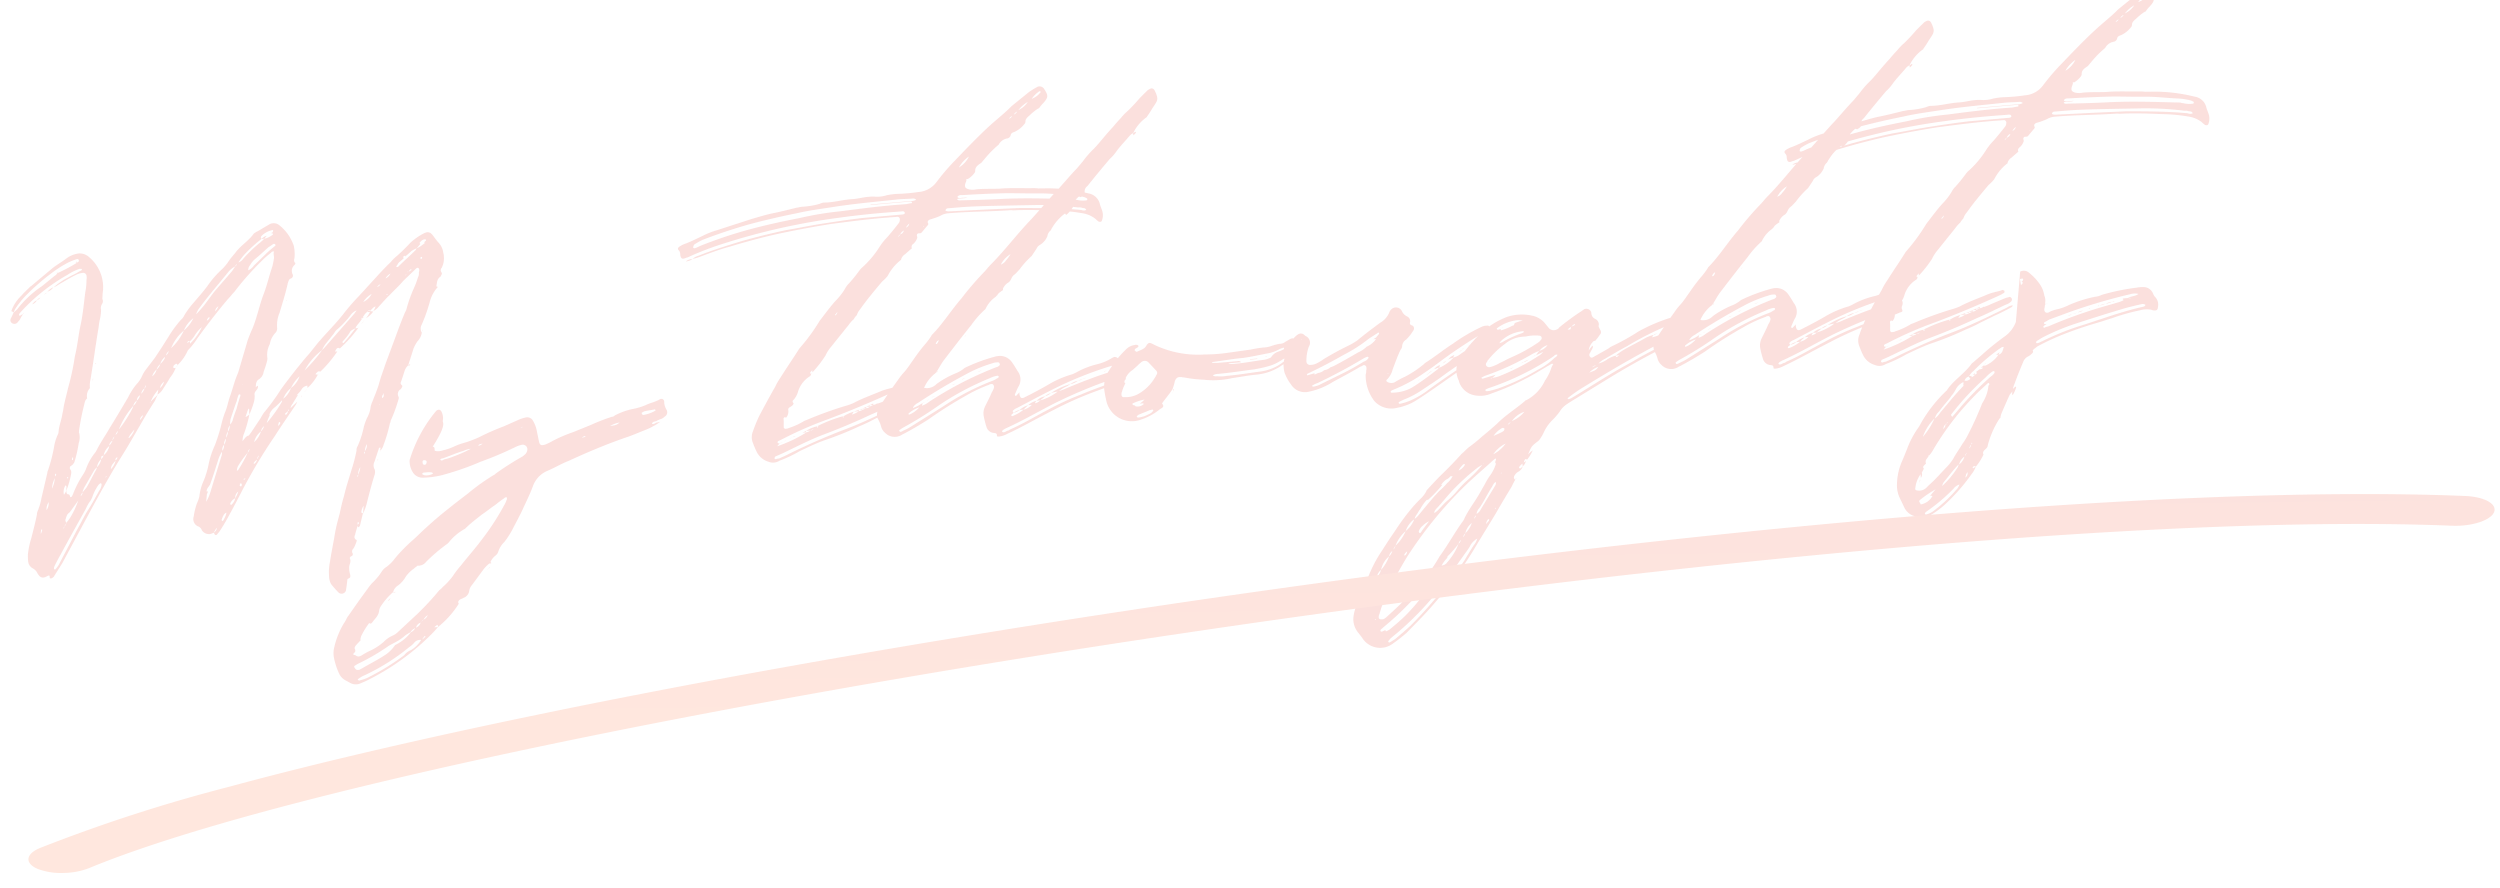 <svg xmlns="http://www.w3.org/2000/svg" width="213.582" height="75.869"><defs><linearGradient id="a" x1=".396" y1="-.297" x2=".5" y2="1" gradientUnits="objectBoundingBox"><stop offset="0" stop-color="#e53729"/><stop offset=".69" stop-color="#ff652c"/><stop offset="1" stop-color="#ff652c"/></linearGradient></defs><g opacity=".16"><path data-name="パス 603" d="M37.863 21.564a1.511 1.511 0 0 0-.428-.866 6.651 6.651 0 0 1-.397-.513c-.267-.368-.468-.429-.843-.24a5.178 5.178 0 0 0-1.143.803 15.266 15.266 0 0 1-1.19 1.16 2.684 2.684 0 0 0-.467.472c-.507.474-.97.988-1.435 1.495l-1.282 1.403a18.257 18.257 0 0 0-1.39 1.609c-.705.883-1.464 1.615-2.172 2.46l-.706.883c-.393.425-.744.886-1.098 1.309-.458.588-.915 1.175-1.334 1.76a17.934 17.934 0 0 1-1.434 1.964 4.083 4.083 0 0 0-.273.455l-.83 1.246c-.071.085-.138.213-.213.254-.23.059-.329.263-.506.474a1.656 1.656 0 0 1 .136-.677 10.68 10.68 0 0 0 .447-1.604 1.58 1.58 0 0 1-.332.225c.092-.283.153-.483.25-.725.123.068.052.152.059.23l.023.272a8.039 8.039 0 0 0 .382-1.048 1.821 1.821 0 0 0 .06-.67c-.025-.272.28-.377.294-.652-.003-.04-.006-.078-.045-.075s-.036.043-.075.046l-.07.084c.018-.236-.006-.508.253-.687a.872.872 0 0 0 .415-.623c.093-.282.189-.525.246-.765a1.485 1.485 0 0 0 .083-.399 1.946 1.946 0 0 1 .205-1.23 1.828 1.828 0 0 1 .501-.984.559.559 0 0 0 .122-.402 2.688 2.688 0 0 1 .202-1.27l.303-1.005c.155-.522.3-1.043.412-1.562.064-.162.089-.32.24-.373a.255.255 0 0 0 .165-.367.667.667 0 0 1 .165-.797c.07-.084.103-.165.022-.197a.373.373 0 0 1-.03-.35 3.383 3.383 0 0 0-.057-1.09 3.784 3.784 0 0 0-1.208-1.734.758.758 0 0 0-.91-.077l-.93.55a1.821 1.821 0 0 0-.372.229c-.418.584-1.012.949-1.474 1.498-.174.25-.39.465-.6.755a5.02 5.02 0 0 1-.563.714 8.485 8.485 0 0 0-1.248 1.4c-.383.543-.814 1.011-1.237 1.514a7.262 7.262 0 0 0-.808 1.088.92.92 0 0 1-.28.376 9.835 9.835 0 0 0-.947 1.257 63.232 63.232 0 0 1-1.31 2.032l-.772 1.007a2.975 2.975 0 0 0-.274.454 2.428 2.428 0 0 1-.483.745 5.438 5.438 0 0 0-.724 1.12c-.51.866-1.022 1.733-1.537 2.56-.373.659-.794 1.244-1.125 1.899l-.135.246a4.721 4.721 0 0 0-.814 1.441 2.622 2.622 0 0 1-.234.451 8.524 8.524 0 0 0-.87 1.682l-.1.204c-.036.042-.071.084-.152.052l-.007-.077c-.046-.075-.052-.152-.13-.146-.203-.02-.173-.185-.183-.297l-.206.331a1.055 1.055 0 0 1 .091-.744c-.003-.039.035-.042.074-.046a.136.136 0 0 1 .046.075 2.011 2.011 0 0 1-.04.434 7.205 7.205 0 0 0 .45-1.566.44.44 0 0 0-.066-.307.2.2 0 0 1 .05-.318.685.685 0 0 0 .316-.419 10.833 10.833 0 0 0 .337-1.516 1.592 1.592 0 0 0 .043-.865c-.042-.035-.01-.116-.018-.199a22.214 22.214 0 0 1 .435-2.19c.058-.24.08-.438.263-.571a.992.992 0 0 1 .236-.882 2.27 2.27 0 0 1 .052-.748c.231-1.39.42-2.815.65-4.205.054-.278.07-.554.128-.833a3.699 3.699 0 0 0 .121-.913.654.654 0 0 1 .076-.477.425.425 0 0 0 .04-.434 5.775 5.775 0 0 1 .052-.748 3.36 3.36 0 0 0-1.228-2.866 1.2 1.2 0 0 0-.808-.282 2.205 2.205 0 0 0-1.06.406c-.403.309-.814.54-1.217.85l-1.83 1.537c-.038.003-.035.042-.074.046-.251.256-.542.517-.754.768a3.306 3.306 0 0 0-.863 1.328.853.853 0 0 1 .205.1l.096-.244a7.797 7.797 0 0 1 .844-1.091 18.62 18.62 0 0 1 2.33-2.043 9.366 9.366 0 0 1 1.446-.91 6.015 6.015 0 0 1 .644-.251c.152-.052.202.021.216.177l-.19.134a13.91 13.91 0 0 1-1.687.893c-.029.12-.142.169-.252.256l-1.023.833A9.029 9.029 0 0 0 1.5 26.385a2.142 2.142 0 0 1-.326.302l-.231.49a.306.306 0 0 0 .076.424.356.356 0 0 0 .466-.041l.213-.253a1.731 1.731 0 0 1 .273-.455.3.3 0 0 0-.192.095c-.078.007-.114.05-.16-.025-.003-.039.033-.081.03-.12l.07-.084a16.142 16.142 0 0 1 4.066-3.251 4.244 4.244 0 0 1 .937-.474c.074-.045.155-.013.233-.02l.039-.003a.143.143 0 0 1-.029.12l-.261.14c-.259.179-.563.284-.863.466a5.51 5.51 0 0 0-1.256.854c.34-.147.52-.32.82-.463.372-.233.708-.414 1.083-.604a1.564 1.564 0 0 1 .572-.167.287.287 0 0 1 .338.284.76.76 0 0 1-.011.314 4.998 4.998 0 0 1-.103 1.065c-.116.913-.193 1.817-.387 2.734-.198.878-.271 1.824-.504 2.744l-.076.477a20.36 20.36 0 0 1-.507 2.235c-.082.399-.204.801-.286 1.2-.09.32-.102.634-.19.955-.07.554-.301 1.044-.331 1.595a.659.659 0 0 1-.06.2 3.954 3.954 0 0 0-.308.967 13.495 13.495 0 0 1-.555 2.161.143.143 0 0 0-.028.12l-.512 2.197a5.298 5.298 0 0 1-.333 1.125.723.723 0 0 0-.054.279c-.133.677-.312 1.357-.487 2.038a7.026 7.026 0 0 0-.276 1.316 3.354 3.354 0 0 0 .015.624.758.758 0 0 0 .365.595.91.91 0 0 1 .43.432c.23.41.47.467.842.24.226-.099.194-.018.208.138.007.077.084.07.123.067a.484.484 0 0 0 .29-.26c.206-.331.448-.704.653-1.036l2.121-3.942c.977-1.807 1.954-3.614 3.055-5.354.615-.993 1.193-2.022 1.771-3.011.306-.536.65-1.075.994-1.613a2.908 2.908 0 0 1 .231-.49l-.612.601c.003.039-.036.042-.032.081s-.032.081-.036.042l-.003-.038c.035-.043.074-.046.07-.085a3.587 3.587 0 0 1 .654-1.035l-.08.437a1.3 1.3 0 0 0 .468-.471c.206-.331.415-.623.616-.993a2.799 2.799 0 0 0 .476-.824c-.078.006-.152.052-.198-.022a.234.234 0 0 1 .025-.16.538.538 0 0 1 .146-.13c.11-.087.155-.013.204.1l-.003-.038a4.005 4.005 0 0 0 .869-1.25 6.176 6.176 0 0 0 .776-.971q1.251-1.753 2.638-3.4c.185-.173.354-.423.535-.595a24.752 24.752 0 0 1 2.314-2.629 7.61 7.61 0 0 1 .838-.738.224.224 0 0 1 .265-.102c-.1.205.034.389-.023.629a6.014 6.014 0 0 1-.137.677c-.281.807-.446 1.604-.767 2.415-.349.933-.534 1.925-.924 2.86-.132.284-.26.609-.388.936l-.815 2.771-.096.244c-.26.61-.4 1.248-.621 1.854-.162.445-.232.923-.428 1.368a7.938 7.938 0 0 0-.275.885 14.994 14.994 0 0 1-.579 1.89 7.491 7.491 0 0 0-.528 1.572 7.504 7.504 0 0 1-.421 1.442 4.45 4.45 0 0 0-.387 1.403 3.934 3.934 0 0 1-.22.606 5.56 5.56 0 0 0-.258 1.084.678.678 0 0 0 .346.83.554.554 0 0 1 .342.323.707.707 0 0 0 .81.32c.075-.045.152-.052.227-.098a.99.99 0 0 1 .276-.415.737.737 0 0 1-.276.415c.055.19.14.262.25.174l.212-.253c.174-.25.344-.54.515-.828a67.75 67.75 0 0 0 1.279-2.382 45.183 45.183 0 0 1 2.968-4.994c.55-.87 1.143-1.705 1.696-2.535a1.83 1.83 0 0 0 .2-.37l-.577.559a.809.809 0 0 1 .2-.409c.099-.204.24-.373.34-.577l.107-.127-.117.01.106-.127a2.352 2.352 0 0 0 .284-.337.672.672 0 0 1 .517-.359l.017.195a4.181 4.181 0 0 0 .879-1.134c-.078.007-.12-.028-.198-.022a.3.3 0 0 1 .142-.169.188.188 0 0 1 .268-.062 10.329 10.329 0 0 0 1.455-1.733l-.194.017a.816.816 0 0 1 .135-.246c.071-.085.149-.092.272-.024a11.117 11.117 0 0 0 1.57-1.743l-.234.02a16.01 16.01 0 0 1-1.025 1.264c-.162-.064-.052-.152-.017-.194a4.533 4.533 0 0 0 .63-.838 2.09 2.09 0 0 1 .41-.231c.093-.282.35-.461.486-.708l.106-.127-.116.01c.035-.042.07-.084.11-.087l.006.077.107-.126-.078.006.07-.084a1.187 1.187 0 0 1 .284-.338l.071-.084.007.077.194-.017a2.499 2.499 0 0 1-.344.54 2.143 2.143 0 0 0 .616-.563.5.5 0 0 0-.236-.019l-.007-.077-.191.016c.032-.08.11-.088.194-.017.145-.13.248-.295.439-.351a1.3 1.3 0 0 1-.2.409 1.483 1.483 0 0 0 .475-.394c.322-.341.606-.68.931-.985.358-.383.794-.771 1.148-1.196l.939-.903c.11-.088.212-.254.332-.225.162.064.105.304.076.424a.659.659 0 0 1-.082.398 6.343 6.343 0 0 1-.35.934 11.888 11.888 0 0 0-.598 1.658 1.22 1.22 0 0 1-.16.405c-.292.69-.545 1.378-.798 2.065l-.857 2.307c-.185.564-.41 1.132-.555 1.692-.15.522-.377 1.05-.568 1.537a2.038 2.038 0 0 0-.178.641 2.586 2.586 0 0 1-.285.769 4.735 4.735 0 0 0-.282.807 7.81 7.81 0 0 1-.525 1.611.544.544 0 0 0-.086.36 13.735 13.735 0 0 1-.439 1.678c-.21.72-.46 1.445-.629 2.207-.153.483-.265 1.002-.376 1.52-.151.561-.297 1.083-.401 1.679-.126.794-.295 1.552-.418 2.384a4.398 4.398 0 0 0-.085 1.26 1.483 1.483 0 0 0 .177.687 8.997 8.997 0 0 0 .608.69.389.389 0 0 0 .654-.135c.028-.12.021-.202.05-.317l.07-.554a.145.145 0 0 1 .102-.166c.19-.056.177-.216.122-.402a1.89 1.89 0 0 1-.058-.66c.057-.24.16-.405.062-.632-.046-.074.025-.158.1-.204.152-.052.18-.172.089-.32a.323.323 0 0 1 .09-.322 2.485 2.485 0 0 0 .263-.57c.032-.082.064-.163-.017-.195-.208-.138-.144-.3-.08-.462.054-.279.155-.523.207-.762.007.078.01.117.092.149.038-.004.07-.085.106-.127l.258-1.08c-.117.01-.162-.063-.13-.144a1.063 1.063 0 0 1 .192-.487l-.059.67a4.07 4.07 0 0 0 .346-.969c.204-.8.408-1.6.654-2.365a.81.81 0 0 0 .002-.43.667.667 0 0 1-.019-.664l.371-1.128c-.003-.04.035-.042.07-.085l.04-.003.042.035a.5.5 0 0 0-.019.237 1.235 1.235 0 0 0 .27-.493 12.251 12.251 0 0 0 .541-1.848.3.3 0 0 0 .06-.206 12.595 12.595 0 0 0 .635-1.699c.029-.12.096-.243.047-.356a.47.47 0 0 1 .105-.596.47.47 0 0 0 .177-.211c.035-.043.064-.163-.017-.195-.127-.106-.098-.226-.03-.35l.277-.845a1.065 1.065 0 0 1 .309-.489l.46-1.445a3.055 3.055 0 0 1 .338-.616 1.33 1.33 0 0 0 .367-.735.667.667 0 0 1-.02-.663 13.3 13.3 0 0 0 .692-1.94 3.033 3.033 0 0 1 .707-1.313c-.077.007-.159-.025-.126-.107.05-.317.065-.592.362-.775.029-.12.139-.208.09-.32a.306.306 0 0 1 .001-.431 1.875 1.875 0 0 0 .12-1.306Zm-17.496.863a5.126 5.126 0 0 1 .706-.883 11.236 11.236 0 0 1 1.27-1.129c-.045-.074-.09-.148-.02-.233a1.723 1.723 0 0 1 .895-.508.075.075 0 0 1 .12.028c.004.039-.032.081-.028.12-.036.042-.075.046-.149.091.12.029.24.058.13.146a1.708 1.708 0 0 1-.714.336 2.749 2.749 0 0 1-.326.302 12.15 12.15 0 0 0-1.445 1.379.907.907 0 0 1-.439.351Zm2.423-2.286a.89.89 0 0 0-.446.274l.23-.02Zm.083 1.398-1.19 1.16a1.09 1.09 0 0 1-.475.394.626.626 0 0 1 .158-.44 2.043 2.043 0 0 1 .351-.461c.44-.352.839-.739 1.236-1.086a4.252 4.252 0 0 0 .407-.27c.078-.008.116-.011.162.063.042.036.007.078-.029.12-.22.172-.44.352-.618.524Zm-16.317.917-.01-.117c-.074.05-.11.092.01.12Zm29.774-1.858-.106.127c.039-.004.081.032.12.028-.039.004-.074.046-.113.05a2.167 2.167 0 0 1-.63.407l-.103.165c-.467.471-.977.907-1.445 1.379a.17.17 0 0 1-.19.055c-.01-.116.103-.165.131-.285l.107-.127a2.975 2.975 0 0 0 .4-.348c-.127-.106-.014-.155.1-.204l.006.078.07-.085.04-.003.435-.39a2.385 2.385 0 0 1 .45-.235l.318-.38a.081.081 0 0 1-.013-.156.633.633 0 0 1 .332-.225.234.234 0 0 1 .159.026c.007.081-.028.124-.067.127ZM4.86 23.234l.01.117c-.002-.04.033-.081.03-.12Zm15.222-.469a2.684 2.684 0 0 1-.383.542c-.461.55-.96 1.102-1.421 1.65l-.84 1.13c-.214.254-.426.508-.678.762a1.635 1.635 0 0 1 .302-.574c.77-1.045 1.66-2.062 2.471-3.073a1.92 1.92 0 0 1 .549-.439.47.47 0 0 1 .177-.21.47.47 0 0 1-.175.212ZM4.547 24.553Zm0 0a1.12 1.12 0 0 0-.477.355.867.867 0 0 0 .477-.355Zm31.408-2.431-.046-.074c.032-.082.068-.124.11-.088.039-.004.042.035.046.074s-.032.081-.11.088ZM4.073 24.947l-.003-.04-.071.085c.035-.042.035-.042.074-.045ZM4 24.992a.816.816 0 0 0-.22.176.816.816 0 0 0 .22-.176Zm-.845.661a.849.849 0 0 0 .293-.221.536.536 0 0 0-.29.22Zm0 0a.88.88 0 0 0-.4.348.818.818 0 0 0 .403-.348Zm31.87-2.51a.121.121 0 0 1-.075.045c-.003-.039-.003-.039.032-.081s.107-.127.149-.091c.087.07-.068.084-.103.126Zm-.184.133-.007-.078c.039-.003.039-.003.042.036Zm-1.912.52a1.147 1.147 0 0 1 .432-.43.91.91 0 0 1-.429.429Zm1.699-.267-.003-.039c.038-.003.074-.045.113-.049Zm-32.593 3.2c-.035.042-.032.081-.067.123l.106-.126Zm30.175-2.206c.107-.127.177-.211.294-.221a.615.615 0 0 1-.29.222Zm-7.765 1.148.042.036-.003-.04c0-.038-.04-.035-.036.004Zm-6.064.921a.5.5 0 0 1 .277-.415 1.13 1.13 0 0 1-.274.415Zm12.65-.792a2.052 2.052 0 0 1 .722-.689 1.556 1.556 0 0 1-.72.689Zm2.06-.61-.04.003c-.038.004-.042-.035-.006-.077l.076-.007a.136.136 0 0 0-.028.08Zm-18.468 4.548a3.813 3.813 0 0 1 1.083-1.499 2.415 2.415 0 0 1 .81-1.05 3.05 3.05 0 0 1-.81 1.05 4.63 4.63 0 0 1-1.078 1.499Zm3.045-2.338a.45.45 0 0 1 .17-.289l.04-.003.042.035a.524.524 0 0 1-.252.257Zm12.592-.591-2.527 2.882-.216.22a12.718 12.718 0 0 1-1.492 1.735 5.338 5.338 0 0 1 1.492-1.736 2.344 2.344 0 0 1 .306-.535l.705-.884a1.7 1.7 0 0 1 .21-.292 7.504 7.504 0 0 0 1.218-1.28 1.025 1.025 0 0 1 .513-.397Zm1.624-.22.003.038ZM16.237 29.36l-.017-.194-.223.137c.029-.12.06-.2.223-.137a2.234 2.234 0 0 0 .39-.464 2.993 2.993 0 0 1 .636-.758 4.643 4.643 0 0 1-1.008 1.418Zm14.82-1.92.04-.004c-.004-.039.031-.081.067-.123Zm-.067.123.106-.127c-.035.042-.07.085-.11.088Zm0 0c-.04.003-.075.045-.11.088Zm-.39.464c.035-.042.07-.084.067-.123Zm-16.428 2.339a.849.849 0 0 1 .243-.374.622.622 0 0 1-.242.373Zm21.92-2.19a.554.554 0 0 1-.058.24l.096-.243ZM13.69 31.113a.953.953 0 0 1-.312.458.97.97 0 0 1-.38.581 1.225 1.225 0 0 1 .38-.581.953.953 0 0 1 .312-.458 1.128 1.128 0 0 1 .415-.623c-.057.278-.237.411-.414.622Zm-5.515.052c-.003-.04-.006-.078.033-.081l-.007-.078a.038.038 0 0 0-.036.042Zm6.936.137c.036-.042.032-.08.071-.084-.039.003-.074.045-.11.088Zm-7.147 1.055-.04.003a1.139 1.139 0 0 1-.046.357Zm5.704.793a.862.862 0 0 1 .344-.539 1 1 0 0 1-.339.538Zm-1.322.034a1.106 1.106 0 0 1-.274.455.6.6 0 0 1 .274-.455.629.629 0 0 1 .131-.285.4.4 0 0 1-.131.285Zm22.709-2.101a.853.853 0 0 1-.184.133c.123.07.152-.05.184-.131Zm-7.796.798c-.035.043-.07.085-.11.088l.004.039Zm-2.398 1.266a1.987 1.987 0 0 1-.663.92 2.238 2.238 0 0 1 .663-.92 3.218 3.218 0 0 1 .734-1.003 2.112 2.112 0 0 1-.73 1.005Zm-4.139-.34.04-.004-.036.042Zm-9.343 1.873a.659.659 0 0 1-.06.2 10.639 10.639 0 0 1-1.136 1.783l-.003-.04a7.02 7.02 0 0 1 1.2-1.943.785.785 0 0 1 .312-.458.518.518 0 0 1 .273-.455.818.818 0 0 1-.273.455.907.907 0 0 1-.313.458Zm8.847-.421a2.707 2.707 0 0 1 .155-.522.121.121 0 0 1 .074-.046c.078-.007.085.07.088.11-.125.363-.246.765-.332 1.124a10.596 10.596 0 0 0-.342 1.009 1.077 1.077 0 0 1-.206.33 1.957 1.957 0 0 1 .037-.472c.185-.525.335-1.047.527-1.533Zm5.94-.989-.067.124c.036-.043.072-.085.068-.124Zm-.067.124c-.04.003-.075.045-.11.087Zm-.323.34c-.032.082-.067.124-.06.207.036-.048.03-.121.061-.206Zm-1.707.62a12.065 12.065 0 0 1-1.29 1.795 4.654 4.654 0 0 1 .256-.649l-.01-.116a1.358 1.358 0 0 1 .457-.588 8.166 8.166 0 0 0 .613-.601.234.234 0 0 1-.025.158Zm8.72-.528c-.028.12-.138.208-.142.17a.292.292 0 0 1 .022-.203l.135-.247a.578.578 0 0 0-.014.28Zm-20.835 2.056a.536.536 0 0 1 .277-.416.99.99 0 0 1-.276.416Zm12.653-.754a.629.629 0 0 1-.132.286l-.116.01a.143.143 0 0 1 .028-.12c.074-.046.145-.13.22-.176l-.01-.116.116-.01Zm7.855-.569-.039.004c-.003-.039-.003-.039.036-.042Zm-22.588 2.6a.606.606 0 0 1 .206-.331.606.606 0 0 1-.205.331Zm1.157.251c-.148.091.09-.32.447-.704a1.445 1.445 0 0 1-.446.707Zm8.445-.542a.82.82 0 0 1 .15-.522.82.82 0 0 1-.15.522 1.149 1.149 0 0 1-.15.522.82.82 0 0 1 .15-.522Zm-9.708.418a.849.849 0 0 1-.167.327.615.615 0 0 1 .168-.327Zm14.154-1.08a.389.389 0 0 1-.18.172l.089-.32c.075-.007.159.063.088.148Zm-1.626.65a2.046 2.046 0 0 1-.585.913 1.615 1.615 0 0 1 .585-.913.694.694 0 0 1 .272-.45 1.106 1.106 0 0 1-.275.45Zm-12.69.796a1.062 1.062 0 0 1-.277.416.536.536 0 0 1 .276-.416Zm-.753 1.24a.606.606 0 0 1-.206.331 1.23 1.23 0 0 1-.37.698.784.784 0 0 1-.128.324c-.27.493-.501.983-.777 1.437l-.32.38a.4.4 0 0 1-.166.328.849.849 0 0 1 .167-.327 1.441 1.441 0 0 1 .161-.445L8 40.257a1.187 1.187 0 0 1 .283-.338 1.1 1.1 0 0 1 .37-.697.5.5 0 0 1 .018-.237l-.039.004a.554.554 0 0 0 .227-.098 1.334 1.334 0 0 1 .479-.786 1.334 1.334 0 0 1-.484.786Zm10.141-.377a.646.646 0 0 1 .15-.522.82.82 0 0 1 .15-.522.82.82 0 0 1-.15.522.82.82 0 0 1-.15.522Zm-12.786.569a.038.038 0 0 1 .043.035l-.026.16c.004.038-.035.041-.077.006l-.004-.04c-.003-.039.032-.081.029-.12a.038.038 0 0 1 .035-.041Zm3.734.182c-.035.043-.074.046-.07.085a1.4 1.4 0 0 1-.406.738c.05-.318.05-.318.405-.738l-.01-.117a.3.3 0 0 1 .142-.169c.039-.003.045.075-.061.201Zm11.219-.589a10.98 10.98 0 0 1-.81 1.476.143.143 0 0 1-.113.05.932.932 0 0 1 .086-.36 8.162 8.162 0 0 1 .837-1.166.536.536 0 0 1 .172-.328.849.849 0 0 1-.172.328Zm-3.188 3.37a3.047 3.047 0 0 1-.36.812l.062-.632.096-.243-.116.01c-.02-.233.163-.366.263-.57l.003.038c.253-.687.468-1.371.682-2.055a3.047 3.047 0 0 1 .36-.814 1.038 1.038 0 0 1-.077.476Zm13.195-3.5.013.155c-.039.003-.035.042-.07.084l-.01-.116c.035-.042.07-.084.067-.123a1.235 1.235 0 0 1 .182-.603.894.894 0 0 1-.182.603Zm-9.215.687a.615.615 0 0 1 .167-.327.849.849 0 0 1-.167.327ZM4.76 40.462c.082.032.01.116.014.155l-.07.084-.008-.077a.2.2 0 0 1 .064-.162Zm16.984-.858c.003.039-.04.003-.04.003a.038.038 0 0 1-.041-.035 1.05 1.05 0 0 1 .287-.3.484.484 0 0 1-.2.331ZM4.68 40.86a2.276 2.276 0 0 1-.236.881 2.057 2.057 0 0 1 .236-.881Zm1.087-.095c.04-.003.078-.007.046.074l-.035.042c-.043-.035-.043-.035-.046-.074a.038.038 0 0 1 .035-.042Zm26.73-2.218-.003-.039-.036.042ZM9.093 40.748c-.039.004-.035.043-.074.046-.003-.039-.003-.039.032-.081-.003-.039.035-.042.039-.003.039-.004.003.038.003.038Zm-.602 1.149c-.305.535-.605 1.11-.952 1.648s-.606 1.11-.914 1.645l-1.61 3.076a2.522 2.522 0 0 1-.28.377l-.078.007c-.042-.036-.042-.036-.046-.075a.554.554 0 0 1 .058-.24c.167-.327.334-.655.504-.947.707-1.31 1.418-2.586 2.128-3.861.1-.21.2-.409.302-.574a1.731 1.731 0 0 0 .273-.455 3.954 3.954 0 0 1 .534-1.064.538.538 0 0 1 .145-.13c-.004-.039.077-.007.077-.007a.121.121 0 0 1 .046.075.87.87 0 0 1-.189.525Zm23.763-2.585c.003.039.042.035.039-.004a.136.136 0 0 1 .032-.08c-.039.003-.035.041-.074.045Zm-1.655 1.24a.3.3 0 0 1-.025.159l-.035.042-.007-.078c-.003-.039.032-.08.067-.123a1.132 1.132 0 0 1 .18-.642 1.9 1.9 0 0 1-.18.642Zm-9.708.414c-.035.042-.077.007-.08-.032l.035-.043a.234.234 0 0 0 .152-.052Zm-.34.577c-.078.007-.085-.07-.05-.113l-.01-.116.117-.01a.143.143 0 0 1 .049.113c.004.043-.025.162-.106.13ZM3.98 43.583a1.052 1.052 0 0 1 .175-.681 1.033 1.033 0 0 1-.175.68Zm1.936.221.107-.126.663-.92a7.314 7.314 0 0 1-.693 1.47 3.515 3.515 0 0 1-.316.42l.003.038a.564.564 0 0 1-.101-.265c.096-.243.115-.48.337-.617Zm14.18-1.239a.928.928 0 0 1-.305.536c.003.039-.075.046-.078.007-.039.003-.042-.036-.046-.075a.83.83 0 0 1 .429-.468.622.622 0 0 1 .263-.57 2.486 2.486 0 0 1-.263.57ZM5.443 45.098a.136.136 0 0 1 .032-.081 2.162 2.162 0 0 1 .205-.331.939.939 0 0 1-.205.331l.006.078c-.035.042-.035.042-.074.045a.038.038 0 0 1 .036-.042Zm13.605-.602-.078.007a.136.136 0 0 0-.046-.074c.096-.243.159-.484.377-.62.11-.088-.044.395-.253.687Zm-15.463.882-.093.243a.76.76 0 0 1 .015-.276.393.393 0 0 1 .03-.12c.119.03.044.114.048.153Zm26.953-.555c.032-.081-.013-.155.057-.24.135.145.021.194-.053.24Zm26.38-9.858a1.331 1.331 0 0 1-.174-.65.24.24 0 0 0-.37-.202c-.372.228-.834.307-1.21.497a5.288 5.288 0 0 1-1.105.331 5.71 5.71 0 0 0-1.556.567.287.287 0 0 1-.226.098 16.933 16.933 0 0 0-1.817.706l-1.474.599a13.772 13.772 0 0 0-1.736.738 5.206 5.206 0 0 1-.673.333c-.343.108-.466.04-.532-.267l-.205-1a2.588 2.588 0 0 0-.3-.756.552.552 0 0 0-.575-.302 3.108 3.108 0 0 0-.572.168l-1.319.585a20.53 20.53 0 0 0-2.11.928 9.427 9.427 0 0 1-1.36.51 5.198 5.198 0 0 0-.721.258 4.638 4.638 0 0 1-1.025.364 1.274 1.274 0 0 1-.66.058c-.16-.026.05-.318-.228-.372 1.274-1.99.8-2.027.862-2.227a1.207 1.207 0 0 0-.104-.735c-.098-.226-.295-.248-.476-.076l-.07.085a11.995 11.995 0 0 0-2.186 4.104 1.8 1.8 0 0 0 .244.996.985.985 0 0 0 .947.504 7.33 7.33 0 0 0 1.586-.217 23.99 23.99 0 0 0 3.304-1.15 29.102 29.102 0 0 0 3.02-1.28 2.381 2.381 0 0 1 .494-.161.39.39 0 0 1 .464.39.64.64 0 0 1-.27.493.977.977 0 0 1-.258.18 25.837 25.837 0 0 0-2.185 1.403c-.036.042-.071.085-.11.088a18.136 18.136 0 0 0-2.247 1.601c-1.21.928-2.42 1.855-3.543 2.893-.4.348-.758.731-1.158 1.08a14.12 14.12 0 0 0-1.51 1.536 3.546 3.546 0 0 1-.754.768 1.219 1.219 0 0 0-.397.387 5.314 5.314 0 0 1-.85 1.014 4.672 4.672 0 0 0-.387.503c-.56.751-1.082 1.5-1.639 2.295-.141.17-.199.41-.34.578a6.946 6.946 0 0 0-.895 2.309 2.13 2.13 0 0 0 .022.7 5.998 5.998 0 0 0 .476 1.407 1.26 1.26 0 0 0 .513.503l.37.202a.988.988 0 0 0 .942.035 7.584 7.584 0 0 0 .828-.385 20.602 20.602 0 0 0 5.223-3.822 7.484 7.484 0 0 0 .527-.587l-.31.027a.849.849 0 0 1 .293-.221l.017.194a7.906 7.906 0 0 0 1.783-1.995.193.193 0 0 1 .015-.275c.106-.127.261-.14.41-.232a.736.736 0 0 0 .46-.549.932.932 0 0 1 .23-.524l1.05-1.422a4.13 4.13 0 0 1 .433-.429l.155-.013c.036-.043-.007-.078-.049-.114a1.46 1.46 0 0 1 .422-.545.694.694 0 0 0 .245-.335 1.964 1.964 0 0 1 .514-.827 6.95 6.95 0 0 0 .724-1.125c.266-.532.572-1.068.835-1.638.295-.652.63-1.308.882-1.995a2.256 2.256 0 0 1 1.212-1.314c.605-.248 1.199-.613 1.842-.863 1.58-.725 3.203-1.415 4.874-1.992.495-.16.948-.356 1.439-.556a6.307 6.307 0 0 0 1.536-.8.969.969 0 0 1-.308.067c-.152.052-.258.179-.42.115.06-.206.22-.176.37-.233a2.2 2.2 0 0 1 .453-.196.978.978 0 0 0 .259-.18.434.434 0 0 0 .139-.635Zm-.929.12a3.008 3.008 0 0 1-.986.36l-.078.007c-.042-.035-.084-.07-.088-.11-.042-.035-.01-.116.068-.123a.554.554 0 0 1 .226-.098c.269-.062.54-.086.809-.149l.084.071a.038.038 0 0 0-.035.047Zm-11.42 1.429c-.035.042-.035.042-.074.045-.003-.038.036-.042.074-.045-.003-.039.036-.042.075-.046-.036.042-.036.042-.075.046Zm7.543-.111a2.163 2.163 0 0 1 .835-.308c-.294.221-.294.221-.835.308Zm-10.94 1.542a.745.745 0 0 1-.3.144c.025-.159.184-.133.297-.182l.078-.007c-.039.003-.036.042-.074.045Zm8.714-.604a.234.234 0 0 1-.152.052c.035-.042.07-.084.11-.088a.3.3 0 0 1 .151-.052c.05.113-.07.084-.11.088ZM37.96 39.244c-.113.049-.22.175-.35.03.068-.123.187-.094.3-.143.57-.207 1.135-.452 1.708-.62a1.765 1.765 0 0 1 .61-.17 12.895 12.895 0 0 1-1.545.683 4.14 4.14 0 0 1-.723.22Zm-1.716.071c.078-.006.198.022.208.139s-.093.282-.174.25c-.155.013-.166-.103-.176-.22s.026-.159.142-.169Zm.652 1.196a1.138 1.138 0 0 1-.618.093c-.12-.029-.243-.096-.207-.139a.215.215 0 0 1 .187-.094l.194-.017a1.2 1.2 0 0 1 .392.005c.039-.004.12.028.123.067.042.035-.032.081-.07.085Zm6.377 2.22a1.58 1.58 0 0 1-.163.367 21.664 21.664 0 0 1-1.936 2.987c-.56.751-1.201 1.475-1.8 2.231a8.143 8.143 0 0 0-.703.923 5.874 5.874 0 0 1-.825.894 2.142 2.142 0 0 1-.325.302 23.54 23.54 0 0 1-1.896 2.044l-1.665 1.55a1.512 1.512 0 0 1-.406.27 2.473 2.473 0 0 0-.775.538 4.782 4.782 0 0 1-1.185.769 5.523 5.523 0 0 0-.67.371c-.223.137-.378.15-.547.009-.081-.032-.16-.025-.21-.1.068-.122.259-.178.166-.405-.092-.148.015-.275.12-.402l.359-.383c-.05-.113.018-.237.047-.357a6.677 6.677 0 0 1 .685-1.116.146.146 0 0 0 .233-.02c.245-.335.574-.598.612-1.032a.93.93 0 0 1 .196-.448 5.567 5.567 0 0 1 1.004-1.14.922.922 0 0 1 .383-.542 2.363 2.363 0 0 0 .712-.806 3.053 3.053 0 0 1 .723-.69c.07-.084.184-.133.255-.217a.856.856 0 0 0 .753-.34 14.943 14.943 0 0 1 1.674-1.438 1.185 1.185 0 0 0 .255-.218 4.624 4.624 0 0 1 1.423-1.18c-.003-.04.036-.043.071-.085.397-.387.874-.742 1.31-1.093.406-.27.77-.576 1.178-.846a9.326 9.326 0 0 1 .771-.576.172.172 0 0 1 .196-.057.258.258 0 0 1-.02.237Zm-1.633 5.935a1.034 1.034 0 0 0 .215-.22l-.039.004c-.026.086-.106.129-.176.216Zm-7.818 1.897-.233.02c.085.07.154.026.233-.02Zm-.496.59.106-.126c-.035.042-.07.085-.11.088Zm-.142.17a.136.136 0 0 0 .074-.046l.068-.123c-.039.003-.074.045-.11.088-.039.003-.035.042-.032.08Zm2.998 1.616a.685.685 0 0 1-.18.172.685.685 0 0 1 .18-.172 1.169 1.169 0 0 1 .358-.383.666.666 0 0 1-.358.383Zm-.643.682a.613.613 0 0 1 .394-.425.613.613 0 0 1-.396.426Zm-5.26 3.395c-.046-.074-.01-.116.064-.162l.223-.137a18.46 18.46 0 0 0 2.68-1.565l.524-.28a4.078 4.078 0 0 0 .852-.583 2.62 2.62 0 0 1 .446-.274.818.818 0 0 1 .4-.348.737.737 0 0 1-.361.344 3.647 3.647 0 0 1-1.352 1.097 3.028 3.028 0 0 1-.939.904c-.555.361-1.117.645-1.676.968l-.41.231c-.235.06-.321.029-.453-.195Zm5.998-2.559a.816.816 0 0 1-.22.176 1.484 1.484 0 0 0 .174-.25l.074-.046c.084.071.01.117-.03.12Zm-1.158 1.08a1.31 1.31 0 0 0-.588.442l-.184.134A19.922 19.922 0 0 1 31.6 57.8a2.836 2.836 0 0 1-.795.304.119.119 0 0 1-.156.014.062.062 0 0 1-.049-.113 3.606 3.606 0 0 1 .371-.234 17.846 17.846 0 0 0 4.008-2.502 1.731 1.731 0 0 0 .4-.348.65.65 0 0 1 .604-.249 2.576 2.576 0 0 1-.864.864ZM94.185 18.09c-.059-.23-.153-.417-.21-.608a1.206 1.206 0 0 0-1.023-.967 14.272 14.272 0 0 0-3.676-.423c-.194.017-.353-.008-.547.009a3.412 3.412 0 0 0-.629-.023c-.938.003-1.842-.035-2.735.043-.664.019-1.292-.005-1.952.053a1.486 1.486 0 0 1-.586.012c-.399-.082-.451-.234-.326-.597.035-.043.028-.12.064-.163-.014-.155-.014-.155.106-.126a1.96 1.96 0 0 0 .44-.352c.105-.126.215-.22.202-.37.008-.353.27-.493.528-.672l.106-.127.182-.216a8.655 8.655 0 0 1 1.187-1.2 1.032 1.032 0 0 1 .697-.53.375.375 0 0 0 .329-.264c.022-.197.174-.25.326-.302a2.226 2.226 0 0 0 .771-.576c.071-.085.18-.172.167-.328.019-.236.203-.37.348-.5a4.981 4.981 0 0 1 .768-.615l.003.04.107-.128a2.353 2.353 0 0 1 .283-.337c.464-.51.45-.666.09-1.221a.452.452 0 0 0-.565-.186 7.27 7.27 0 0 0-.743.456l-1.462 1.185c-.503.513-1.051.952-1.596 1.43-.839.74-1.59 1.51-2.345 2.28l-.86.897a19.048 19.048 0 0 0-1.635 1.903 2.1 2.1 0 0 1-1.532.837 14.984 14.984 0 0 1-1.864.162 6.317 6.317 0 0 0-.851.114 2.699 2.699 0 0 1-.968.124 3.354 3.354 0 0 0-.624.015c-.428.037-.81.149-1.236.186-.858.036-1.696.305-2.557.302a1.139 1.139 0 0 0-.343.108 6.668 6.668 0 0 1-1.504.249c-.156.014-.307.066-.463.08-.728.18-1.416.358-2.148.5-.575.129-1.108.298-1.681.46l-2.969.962a7.063 7.063 0 0 0-1.173.455c-.488.238-.976.476-1.467.676a2.254 2.254 0 0 0-.527.242c-.148.09-.255.217-.086.36a.469.469 0 0 1 .105.303c.034.389.16.495.535.306l.078-.007a25.144 25.144 0 0 1 2.838-1.11 56.488 56.488 0 0 1 10.054-2.282 72.131 72.131 0 0 1 5.003-.516l.427-.037c.078-.007.194-.017.243.096.046.074-.025.159-.22.176l-3.42.299c-1.201.144-2.399.327-3.557.506-1.003.166-2.002.37-2.964.533q-1.843.396-3.677.908c-1.258.384-2.516.768-3.763 1.268a1.366 1.366 0 0 0-.524.28 4.14 4.14 0 0 0 .725-.219c.834-.308 1.629-.612 2.508-.845q1.888-.577 3.9-1.043a88.146 88.146 0 0 1 4.698-.88c1.78-.234 3.56-.468 5.35-.585l.35-.03a.222.222 0 0 1 .18.257.554.554 0 0 1-.058.24c-.316.42-.633.799-.99 1.221a5.209 5.209 0 0 0-.705.884 8.437 8.437 0 0 1-1.417 1.69 1.456 1.456 0 0 0-.252.256 12.924 12.924 0 0 1-.921 1.143 1.675 1.675 0 0 0-.316.419 5.327 5.327 0 0 1-.811 1.05c-.5.552-.919 1.136-1.376 1.725a15.765 15.765 0 0 1-1.642 2.256l-.106.127c-.515.828-1.072 1.62-1.587 2.447a5.57 5.57 0 0 0-.475.824c-.476.824-.913 1.645-1.35 2.466a13.303 13.303 0 0 0-.549 1.34 1.3 1.3 0 0 0 .019 1.012 6.718 6.718 0 0 0 .343.792 1.613 1.613 0 0 0 .97.776 1 1 0 0 0 .933-.081 11.124 11.124 0 0 0 1.726-.817c.714-.336 1.389-.669 2.11-.927a28.047 28.047 0 0 0 2.987-1.2 14.095 14.095 0 0 0 1.315-.624l1.163-.572c.453-.196.902-.43 1.347-.665.074-.046.187-.095.177-.211a1.106 1.106 0 0 0-.491.2c-1.577.763-3.19 1.57-4.858 2.185a54.231 54.231 0 0 0-4.673 2.052c-.262.14-.526.246-.827.385a.76.76 0 0 0-.269.063c-.038.003-.12-.03-.123-.068a.3.3 0 0 1 .064-.162l.34-.147c.452-.196.901-.431 1.315-.624.788-.382 1.577-.764 2.372-1.068a53.884 53.884 0 0 0 4.114-1.73c.83-.346 1.655-.77 2.482-1.155a1.063 1.063 0 0 0 .446-.274.23.23 0 0 0 .015-.275c-.042-.036-.088-.11-.166-.103-.113.049-.268.062-.381.111l-1.17.494a4.26 4.26 0 0 1-.643.257l-.004-.044a.629.629 0 0 1-.34.147l-.3.144a.443.443 0 0 1-.3.143l-.34.147a.918.918 0 0 1-.304.105 1.722 1.722 0 0 1-.6.288l.178-.25a3.269 3.269 0 0 0-.94.434c.039-.004.077-.007.08.032a.136.136 0 0 1-.073.045l-.01-.116a11.553 11.553 0 0 0-2.196.857c.04-.004.117-.01.085.07a.136.136 0 0 1-.074.046l-.01-.116a2.855 2.855 0 0 0-.944.395l.35-.03a.735.735 0 0 1 .303-.105.735.735 0 0 1-.304.105.629.629 0 0 1-.34.147l.04-.004a11.857 11.857 0 0 1-2.518 1.199l.213-.254c-.078.007-.116.01-.159-.025-.045-.074-.01-.116.026-.159l.3-.143a32.781 32.781 0 0 1 4.034-1.758 89.308 89.308 0 0 0 5.55-2.324c.113-.049.222-.137.335-.186a.234.234 0 0 0 .026-.158c-.004-.04-.085-.071-.124-.068a.073.073 0 0 0-.116.01c-.382.112-.805.188-1.184.339-.792.343-1.59.608-2.375 1.029a4.56 4.56 0 0 1-.76.267 32.65 32.65 0 0 0-3.261 1.188l-.152.052a6.045 6.045 0 0 1-1.35.627.5.5 0 0 1-.23.06.156.156 0 0 1-.211-.183c-.014-.155.008-.353-.006-.508l-.013-.156c.028-.12.064-.162.226-.098a.79.79 0 0 0 .179-.641.214.214 0 0 1 .135-.247c.148-.091.297-.182.322-.341-.084-.071-.133-.184-.024-.272a1.713 1.713 0 0 0 .406-.738 2.364 2.364 0 0 1 .946-1.257c.113-.049.145-.13.174-.25-.078.007-.123-.067-.052-.151l.141-.17.017.195a10.041 10.041 0 0 0 1.117-1.437 3.227 3.227 0 0 1 .376-.62l1.624-2.02a2.352 2.352 0 0 1 .284-.338c.035-.043.07-.085.11-.088a1.344 1.344 0 0 1 .28-.377 1.483 1.483 0 0 1 .305-.535c.557-.792 1.16-1.506 1.762-2.228.142-.17.326-.303.467-.472l.107-.126a4.052 4.052 0 0 1 1.173-1.394l-.038.003a.83.83 0 0 1 .35-.461l.546-.478.039-.004a.3.3 0 0 1 .121-.401 1.219 1.219 0 0 0 .312-.458c.068-.124-.059-.23.009-.353.064-.162.271-.024.378-.15l.531-.634c.036-.042.068-.123.026-.159-.095-.187.054-.278.167-.327a6.024 6.024 0 0 0 .876-.312 1.582 1.582 0 0 1 .724-.22c1.67-.145 3.392-.14 5.105-.25a1.326 1.326 0 0 1 .391.005c1.246-.07 2.464-.02 3.682.03a13.78 13.78 0 0 1 2.17.202 2.423 2.423 0 0 1 1.177.484 1.8 1.8 0 0 0 .295.249c.12.028.237.018.265-.102a1.246 1.246 0 0 0 .045-.747ZM88.786 7.8a.143.143 0 0 1 .12.028s.007.078-.032.081a1.617 1.617 0 0 1-.736.534 2.553 2.553 0 0 1 .648-.643Zm-.977.907a1.96 1.96 0 0 1-.8.696 2.699 2.699 0 0 1 .8-.696Zm-.907.823a.607.607 0 0 1-.29.26.606.606 0 0 1 .29-.26Zm-.435.39a.45.45 0 0 1-.255.223.45.45 0 0 1 .255-.223Zm.515.972-.003-.039.039-.003c-.04.003-.04.003-.036.042Zm-4.205 2.481a2.2 2.2 0 0 1-.858.936 2.766 2.766 0 0 1 .858-.936Zm-4.566 3.725a.96.96 0 0 1-.463.08l-3.379.295a.038.038 0 0 0 .042.035l3.418-.298c.042.035.081.032.085.07.006.078-.033.082-.071.085-.195.017-.347.07-.502.083-1.829.12-3.686.361-5.505.599a27.17 27.17 0 0 0-3.51.58c-1.501.288-2.957.61-4.45 1.015a38.246 38.246 0 0 0-4.068 1.373l-.3.144c-.078.006-.15.091-.272.023-.043-.035.015-.275.128-.324a5.523 5.523 0 0 1 .67-.371 45.46 45.46 0 0 1 3.993-1.328q1.95-.522 4.032-.939c1.074-.25 2.158-.384 3.277-.56 1.776-.273 3.602-.432 5.385-.627.427-.038.858-.036 1.285-.073a.3.3 0 0 1 .2.06c.04-.003.04-.003.043.036a.038.038 0 0 1-.038.042Zm14.672-.03-.035.043a2.083 2.083 0 0 1-.865-.042c-.116.01-.2-.06-.317-.05-.237-.02-.47.001-.704-.017-1.726-.045-3.452-.09-5.206-.015-1.247.07-2.457.097-3.707.128a.292.292 0 0 1-.197-.022c-.04.004-.043-.035-.081-.032.035-.042.032-.08.07-.084l.505-.044a.969.969 0 0 0 .308-.066l-.35.03c-.159-.025-.382.112-.515-.072.138-.208.34-.147.534-.164a103.38 103.38 0 0 1 3.547-.154c.978-.007 1.96.03 2.976.014.903 0 1.81.116 2.713.154a4.974 4.974 0 0 1 1.112.177l.204.1c.001.039.046.074.008.117ZM70.08 18.085c.08.032.116-.01.155-.014l-.117.01Zm22.293-.148c-1.736-.161-3.497-.164-5.259-.167l-2.767.125-3.156.158c-.272.024-.473-.037-.402-.121.064-.162.223-.137.378-.15.66-.058 1.36-.12 2.14-.149 1.56-.058 3.203-.079 4.842-.11a26.582 26.582 0 0 1 3.97.201.664.664 0 0 1 .276.015c.123.068.31-.027.408.2a.537.537 0 0 1-.43-.002ZM77.398 19.44a1.187 1.187 0 0 1 .283-.338.423.423 0 0 1-.283.338Zm1.521-.055a.143.143 0 0 0-.113.05c.035-.043.07-.085.11-.088Zm-2.018.646a.47.47 0 0 1-.177.211.47.47 0 0 1 .177-.21.688.688 0 0 1 .323-.342.476.476 0 0 1-.323.341Zm-17.74 2.098a.942.942 0 0 0-.568.206 1.163 1.163 0 0 0 .569-.206Zm12.31 4.716c-.036.043-.107.127-.11.088-.081-.032.032-.08.067-.123.032-.081.071-.084.103-.166a.3.3 0 0 1-.06.201Zm-2.14 5.079c-.003-.039.032-.081.068-.123l-.107.126Zm5.271 2.55-.3.143.31-.027Zm-.3.143-.3.144.31-.027Zm-.3.144-.34.147.348-.03Zm-.34.147a.735.735 0 0 1-.304.105l.31-.027Zm-.304.105-.417.154.427-.038Zm.31-.027.004.039a.038.038 0 0 1 .035-.043Zm-5.11 1.975.314-.027-.01-.116Zm-.827.386a.554.554 0 0 0 .226-.098.554.554 0 0 0-.226.098Zm0 0a2.686 2.686 0 0 0-.3.143Zm-.64.29a.852.852 0 0 1-.184.134l.223-.137Zm-.488.239a1.206 1.206 0 0 0 .304-.105c-.113.049-.23.06-.304.104ZM98.84 8.214a2.522 2.522 0 0 0-.2-.492.293.293 0 0 0-.288-.17.964.964 0 0 0-.336.186l-.646.643a13.972 13.972 0 0 1-1.038 1.108 4.172 4.172 0 0 0-.574.598c-.252.257-.464.51-.677.762-.358.383-.677.762-.996 1.144-.213.253-.425.506-.64.72a8.037 8.037 0 0 0-.924 1.06l-.496.591c-.539.556-1.07 1.19-1.606 1.784-.896.94-1.708 1.95-2.604 2.889-1.073 1.15-2.056 2.449-3.171 3.564-.216.22-.39.464-.606.679a25.35 25.35 0 0 0-1.886 2.199c-.854.977-1.54 2.09-2.436 3.03-.035.042-.11.088-.141.169a5.998 5.998 0 0 1-.596.796 14.994 14.994 0 0 0-.947 1.256c-.245.335-.45.666-.734 1.004a5.645 5.645 0 0 0-.6.754c-.489.67-.94 1.335-1.39 2a2.147 2.147 0 0 0-.302.575.894.894 0 0 0-.017.703 2.718 2.718 0 0 1 .298.718 1.064 1.064 0 0 0 .316.481 1.15 1.15 0 0 0 1.5.143c.038-.003.073-.046.112-.049q1.066-.563 2.122-1.242a34.817 34.817 0 0 1 3.227-2.036 11.396 11.396 0 0 1 1.955-.914c.036-.043.074-.046.152-.053.152-.052.243.096.257.252a1.172 1.172 0 0 1-.196.447c-.16.406-.363.776-.562 1.184a1.334 1.334 0 0 0-.124.872 7.806 7.806 0 0 0 .237.919.712.712 0 0 0 .59.496c.16.025.315.012.296.248.007.078.124.067.201.06a1.836 1.836 0 0 0 .652-.21c1.35-.627 2.62-1.365 3.932-2.027A30.054 30.054 0 0 1 93.42 33.5a51.688 51.688 0 0 0 2.573-1.008c.23-.059.226-.098.124-.363a.554.554 0 0 1 .058-.24c.057-.24.043-.395-.16-.494a1.157 1.157 0 0 0-.607-.221c-.149.091-.34.147-.316.419-.032.08-.145.13-.258.179l-.95.318a52.14 52.14 0 0 0-2.839 1.109 3.248 3.248 0 0 1-.569.206 3.222 3.222 0 0 1 .481-.316 2.016 2.016 0 0 0 .485-.277 5.687 5.687 0 0 0-1.655.77 3.009 3.009 0 0 1 .576-.128 4.518 4.518 0 0 1-1.499.757.81.81 0 0 1-.449.24.685.685 0 0 1 .138-.213 1.584 1.584 0 0 0-.71.376l.31-.027a1.45 1.45 0 0 1-.707.414 3.414 3.414 0 0 1-.97.554c-.038.004-.041-.035-.08-.032-.004-.038.032-.08.028-.12.075-.045.11-.087.184-.133a1.536 1.536 0 0 0 .527-.247 1.139 1.139 0 0 0-.527.247c-.084-.07-.13-.145-.02-.233a.784.784 0 0 1 .297-.182c1.273-.66 2.543-1.357 3.858-1.981a31.778 31.778 0 0 1 4.05-1.567 3.412 3.412 0 0 1 .615-.132l.142-.169c.184-.134.131-.285.008-.353-.212-.182-.331-.206-.554-.069a4.28 4.28 0 0 1-1.322.546 7.242 7.242 0 0 0-1.59.609 4.372 4.372 0 0 1-.488.238 8.358 8.358 0 0 0-2.037.88 34.96 34.96 0 0 1-2.018 1.08c-.262.14-.385.072-.451-.235l-.017-.194c-.032.081-.107.127-.178.211-.035.042-.106.127-.148.091-.081-.032-.05-.113-.017-.194.099-.21.165-.406.263-.57a1.173 1.173 0 0 0-.08-1.363 8.25 8.25 0 0 0-.498-.779 1.24 1.24 0 0 0-1.022-.497 1.9 1.9 0 0 0-.463.08 14.371 14.371 0 0 0-2.463.917c-.113.049-.22.176-.332.23a2.385 2.385 0 0 1-.449.24 7.788 7.788 0 0 0-1.68.929 1.12 1.12 0 0 1-1.067.328 3.148 3.148 0 0 1 .986-1.26l.106-.127-.039.003.107-.126c.17-.289.305-.536.514-.828.773-1.007 1.546-2.013 2.358-3.023a7.997 7.997 0 0 1 1.211-1.366 2.599 2.599 0 0 1 .886-1.055l.107-.127.003.039a.614.614 0 0 1 .248-.296 1.7 1.7 0 0 1 .258-.179l-.01-.117a1.15 1.15 0 0 1 .5-.553c.22-.176.23-.49.454-.626.035-.043.11-.088.145-.13l.322-.342a7.238 7.238 0 0 1 1.035-1.147l.415-.623a.614.614 0 0 1 .248-.296 1.622 1.622 0 0 0 .677-.761.776.776 0 0 1 .27-.493c.071-.085.1-.205.17-.29a4.18 4.18 0 0 1 1.035-1.146c.036-.042.081.032.127.106a2.38 2.38 0 0 0 .67-.841c-.035.042-.07.084-.11.088l-.116.01-.007-.078a3.15 3.15 0 0 1 .567-.675.146.146 0 0 1 .233-.02c.149-.092.375-.19.358-.384a.553.553 0 0 1 .224-.568 95.272 95.272 0 0 1 1.91-2.319 3.367 3.367 0 0 0 .5-.552c.348-.5.78-.93 1.17-1.394a.92.92 0 0 1 .33-.264 3.499 3.499 0 0 1 1.208-1.397l-.04.004a8.563 8.563 0 0 0 .484-.745 5.732 5.732 0 0 0 .344-.539.67.67 0 0 0 .036-.48Zm-1.8 3.131-.007-.078-.078.007a.3.3 0 0 1-.148.091l.017.195a1.034 1.034 0 0 0 .216-.215Zm-5.292 6.176c.04-.004.075-.046.11-.088-.039.003-.074.046-.11.088Zm-5.807 4.734a.907.907 0 0 1-.439.351 2.272 2.272 0 0 1 .825-.894 2.684 2.684 0 0 1-.387.543Zm-3.398 6.362-.11.088.004.039Zm-2.515.768-.075.006-.003-.038a.466.466 0 0 1 .245-.292.536.536 0 0 1-.167.324Zm2.832 2.413a11.226 11.226 0 0 1 1.891-.752 1.252 1.252 0 0 1 .54-.086c.078-.007.085.07.13.145.008.078-.028.12-.102.166a.3.3 0 0 1-.188.094 30.846 30.846 0 0 0-5.767 2.97 1.791 1.791 0 0 1-.597.326c.032-.081.025-.159.057-.24a3.055 3.055 0 0 1-.785.42l-.039.004-.003-.039a1.065 1.065 0 0 1 .435-.39 50.63 50.63 0 0 1 4.428-2.618Zm-2.745-.073-.078.007.007.078Zm-.068.124-.003-.04-.036.043Zm3.513-.107a1.139 1.139 0 0 0 .343-.108c-.114.044-.23.054-.344.103Zm-1.124.568a.554.554 0 0 0-.227.098l.004.04.035-.043Zm2.48.175A21.257 21.257 0 0 0 80.61 34.7l-2.745 1.722a4.224 4.224 0 0 1-.71.376.554.554 0 0 1-.227.098.084.084 0 0 1-.084-.071c-.04.003-.007-.078-.007-.078l.258-.18a31.437 31.437 0 0 0 3.081-1.912 23.628 23.628 0 0 1 4.374-2.339 2.05 2.05 0 0 1 .647-.213.1.1 0 0 1 .127.107c-.036.042-.032.08-.071.084-.113.048-.223.137-.336.186Zm-3.193.2-.223.137c-.078.007-.113.05-.187.095.074-.046.152-.052.226-.098a.852.852 0 0 1 .185-.139Zm12.748-.996a.121.121 0 0 1 .075-.046l-.078.007Zm-.113.05.04-.004a.121.121 0 0 1 .073-.046l-.077.007c-.037-.002-.076.002-.034.04Zm-1.141.373c.152-.053.265-.102.417-.154Zm-.72.258a.735.735 0 0 0 .303-.104Zm-.418.154a.889.889 0 0 0 .417-.154Zm-.64.291a1.358 1.358 0 0 0 .64-.29 1.92 1.92 0 0 0-.638.285Zm-5.461 3.76c1.393-.631 2.733-1.413 4.12-2.122a41.854 41.854 0 0 1 5.131-2.13.424.424 0 0 1 .196-.057.2.2 0 0 1 .162.064.084.084 0 0 1-.07.085.866.866 0 0 1-.411.231c-.908.353-1.859.671-2.764 1.063a23.615 23.615 0 0 0-2.821 1.303c-1.086.565-2.125 1.204-3.257 1.69a.3.3 0 0 1-.187.094c-.152.053-.259.18-.42.115-.125-.063.02-.193.32-.337Zm-6.332-2.656a.554.554 0 0 0 .226-.098c-.079.046-.157.052-.226.098Zm0 0a.853.853 0 0 1-.189.134l.223-.137Zm-.189.134-.223.136a.853.853 0 0 1-.189.134l.223-.137a.853.853 0 0 1 .19-.133Zm-.633.368a.554.554 0 0 0 .226-.098c-.074.046-.152.052-.226.098Zm10.964-.84a1.366 1.366 0 0 0-.523.28 1.366 1.366 0 0 0 .521-.28Zm-12.14 1.723a2.569 2.569 0 0 1 .896-.508 2.314 2.314 0 0 1-.849.622.121.121 0 0 1-.081-.032s-.004-.078.035-.082Zm10.904-1.07.31-.027.44-.351a1.385 1.385 0 0 0-.75.38Zm-1.418.79.31-.028a4.142 4.142 0 0 1 .398-.382 2.01 2.01 0 0 0-.747.418Zm23.789-4.975a.415.415 0 0 0-.048-.544c-.123-.067-.137-.223-.186-.336-.101-.265-.224-.332-.486-.192l-.41.236a.7.7 0 0 1-.456.158 4.398 4.398 0 0 0-.687.177 2.28 2.28 0 0 1-.73.142 9.558 9.558 0 0 0-1.043.17l-2.203.31a13.182 13.182 0 0 1-1.751.113 8.638 8.638 0 0 1-4.462-.901c-.246-.135-.363-.125-.533.164s-.478.355-.779.498l-.08.007-.127-.106a.143.143 0 0 1 .029-.12c-.004-.039.035-.042.074-.046.07-.084.226-.098.216-.214-.007-.078-.169-.142-.32-.09a1.282 1.282 0 0 0-.75.38 9.274 9.274 0 0 0-1.448 1.808 2.53 2.53 0 0 0-.408 1.601 11.114 11.114 0 0 0 .215 1.116 2.234 2.234 0 0 0 2.795 1.511 5.112 5.112 0 0 0 1.758-.936c.148-.091.413-.193.195-.448-.038.004-.006-.077.029-.12.28-.376.6-.754.84-1.13a5.206 5.206 0 0 0 .211-.72c.132-.286.245-.335.56-.323.08.032.197.022.317.05a11.04 11.04 0 0 0 1.58.175 7.197 7.197 0 0 0 2.415-.132c.694-.1 1.427-.242 2.126-.304a4.588 4.588 0 0 0 1.975-.68 6.43 6.43 0 0 1 1.34-.744c.196-.056.378-.15.235-.451Zm-7.242.868c.85-.114 1.698-.266 2.553-.34.657-.097 1.31-.233 1.963-.368a3.26 3.26 0 0 0 1.177-.416 1.688 1.688 0 0 1 .191-.056c.035-.042.113-.049.116-.01.046.074.01.116-.028.12a2.2 2.2 0 0 1-.453.196 1.13 1.13 0 0 0-.552.4c-.067.124-.145.13-.258.18a1.385 1.385 0 0 1-.382.111c-.928.12-1.85.318-2.824.364a.385.385 0 0 1-.24-.057l1.087-.095a.3.3 0 0 0-.32-.09l-1.636.143c-.155.014-.353-.008-.547.01a.156.156 0 0 1 .153-.086Zm-4.84 1.05c-.07.085-.099.205-.17.29a3.862 3.862 0 0 1-1.294 1.324 2.243 2.243 0 0 1-1.3.348c-.233.02-.282-.093-.264-.33a4.321 4.321 0 0 1 .285-.768c.071-.084.026-.158-.052-.152a1.642 1.642 0 0 1 .727-1.08l.436-.39a2.163 2.163 0 0 1 .29-.261.439.439 0 0 1 .628.023l.647.687a.294.294 0 0 1 .068.31Zm9.38-1.484-.042-.036a.136.136 0 0 0-.074.046l.039-.004Zm-.808.149-.622.054.004.039.62-.055Zm2.07.406a4.024 4.024 0 0 1-1.856.71c-.928.12-1.854.28-2.786.36a3.099 3.099 0 0 1-.857.036c-.117.01-.272.024-.36-.086a.989.989 0 0 1 .46-.118c1.048-.092 2.05-.258 3.096-.388.385-.073.77-.146 1.151-.257a3.717 3.717 0 0 0 1.018-.441c.188-.095.365-.306.608-.21-.1.204-.33.26-.474.394Zm-9.256 2.452a.554.554 0 0 1 .057-.24l-.077.007Zm-.071.085.003.038c-.003-.038.032-.08.068-.123-.035.045-.074.049-.071.085Zm-3.194 1.061a.143.143 0 0 1-.12-.028c-.04.003-.078.006-.085-.071-.003-.04-.007-.078.032-.081a4.271 4.271 0 0 1 .99-.322 2.976 2.976 0 0 1-.4.348l.275-.024a.038.038 0 0 1 .043.036l.003.039a.756.756 0 0 1-.687.177.136.136 0 0 1-.051-.074Zm1.53.493a.809.809 0 0 1-.368.267 2.459 2.459 0 0 1-.837.274l-.078.006c-.042-.035-.081-.032-.084-.07s-.007-.078.032-.082l.11-.088c.339-.147.643-.251.943-.395a.5.5 0 0 0 .23-.06s.08.033.084.072c0-.005.007.072-.032.076Zm29.011-5.666c-1.798 1.37-3.729 2.557-5.53 3.888a7.455 7.455 0 0 1-1.189.73 4.605 4.605 0 0 1-1.176.416c-.04.003-.12-.029-.124-.068a.136.136 0 0 1 .032-.08 4.373 4.373 0 0 1 .485-.237 7.81 7.81 0 0 0 1.495-.796c.591-.403 1.185-.768 1.773-1.211a65.174 65.174 0 0 1 2.622-1.794c.516-.359 1.068-.76 1.624-1.12a3.373 3.373 0 0 0 .364-.306.337.337 0 0 0 .096-.244.247.247 0 0 0-.25-.174.664.664 0 0 0-.268.063c-.192.095-.336.186-.523.28l-2.109 1.398a1.6 1.6 0 0 1-.636.33 3.51 3.51 0 0 1-1.253.892l.096-.244a1.112 1.112 0 0 0-.516.359l.417-.154a.47.47 0 0 1-.178.21c-.697.531-1.394 1.062-2.137 1.518a3.55 3.55 0 0 1-1.763.428.136.136 0 0 1-.045-.074.121.121 0 0 1 .032-.081l.187-.095a12.428 12.428 0 0 0 2.652-1.445c.482-.316.96-.67 1.437-1.028a40.591 40.591 0 0 1 3.849-2.528.852.852 0 0 0 .184-.134c.074-.045.145-.13.1-.204-.01-.116-.092-.148-.213-.138a1.07 1.07 0 0 0-.498.122 15.104 15.104 0 0 0-2.42 1.424c-.778.499-1.472 1.068-2.25 1.567a.816.816 0 0 0-.22.175 9.115 9.115 0 0 1-1.627 1.082 6.22 6.22 0 0 0-.862.467.7.7 0 0 1-.628-.024c-.081-.032-.13-.145-.056-.19a1.881 1.881 0 0 0 .508-.906c.224-.567.41-1.131.676-1.665a.48.48 0 0 0 .128-.324.736.736 0 0 1 .345-.539 3.807 3.807 0 0 0 .599-.754.305.305 0 0 0-.037-.428c-.201-.06-.286-.131-.225-.332a.447.447 0 0 0-.235-.45.922.922 0 0 1-.471-.467.559.559 0 0 0-.84-.2.694.694 0 0 0-.244.334 1.76 1.76 0 0 1-.748.848c-.66.488-1.32.976-1.943 1.5a5.889 5.889 0 0 1-.667.41 24.903 24.903 0 0 0-2.242 1.214 3.565 3.565 0 0 1-.52.32 1.26 1.26 0 0 1-.65.174.3.3 0 0 1-.299-.287 3.46 3.46 0 0 1 .203-1.27.623.623 0 0 0-.276-.915l-.127-.107a.414.414 0 0 0-.511-.033 1.587 1.587 0 0 0-.503.513 5.353 5.353 0 0 0-.737 1.904 2.88 2.88 0 0 0 .071.816 3.85 3.85 0 0 0 .561 1.046 1.412 1.412 0 0 0 1.58.606 5.698 5.698 0 0 0 1.363-.471 5.523 5.523 0 0 0 .67-.372c.785-.42 1.57-.84 2.351-1.301.078-.007.114-.05.188-.095a.208.208 0 0 1 .29.176.664.664 0 0 1-.016.275 1.139 1.139 0 0 1-.047.356 3.62 3.62 0 0 0 .744 2.243 1.95 1.95 0 0 0 1.967.572 4.61 4.61 0 0 0 1.723-.703c1.001-.635 1.921-1.303 2.88-1.973 1.069-.759 2.178-1.482 3.287-2.244.293-.226.548-.44.807-.619a1.067 1.067 0 0 0 .138-.212 1.85 1.85 0 0 0-.715.38Zm-9.706-.913-.248.296-.223.137.233-.02a1.881 1.881 0 0 1-.804.657 2.511 2.511 0 0 1-.74.495c-.632.368-1.265.736-1.902 1.069a2.2 2.2 0 0 1-.452.196.932.932 0 0 1-.527.242.932.932 0 0 1-.526.241l-.301.144-.01-.116-.573.167c.004.039-.038.003-.08-.032a.136.136 0 0 0 .031-.081l.188-.095a42.713 42.713 0 0 0 2.956-1.55 12.095 12.095 0 0 0 2.112-1.358l.778-.498c-.003-.04.074-.046.078-.007a.073.073 0 0 1 .01.113Zm-6.568.496c-.038.003-.038.003-.035.042-.003-.039-.007-.078.032-.081Zm15.504-.338.189-.134a.853.853 0 0 0-.19.134Zm-.45.235a.554.554 0 0 1 .227-.098l.223-.137a.554.554 0 0 1-.226.098Zm-.364.305-.039.004-.035.042c.035-.041.035-.041.074-.045Zm-.113.05.039-.004Zm.003.038-.003-.039-.223.137c.075-.044.152-.051.227-.097Zm-.226.098-.184.134a.852.852 0 0 0 .184-.133Zm-.63.408.223-.137a.554.554 0 0 1-.226.098c.004.039-.035.042-.032.08a.038.038 0 0 1 .036-.04Zm-8.07.783a.663.663 0 0 1-.369.267c-.52.32-1.079.642-1.64.926l-2.027.999a1.836 1.836 0 0 1-.646.213c-.04.003-.078.007-.081-.032-.043-.036-.007-.078.032-.081a1.9 1.9 0 0 1 .413-.193 46.018 46.018 0 0 0 3.851-2.058 1.9 1.9 0 0 1 .414-.193.136.136 0 0 0 .08.032.143.143 0 0 1-.024.12Zm8.035-.741a.977.977 0 0 0-.258.179.978.978 0 0 0 .258-.178Zm-.663.449a1.112 1.112 0 0 0-.517.358l.456-.157-.039.003a.852.852 0 0 1 .098-.203Zm-.478.355-.039.003a.852.852 0 0 1-.184.134Zm-.223.137a.849.849 0 0 0-.293.221.849.849 0 0 0 .291-.22Zm-4.994 1.062.039-.003.003.043c.004.039-.035.042-.038.003Zm3.961-.346-.184.134a.853.853 0 0 0 .182-.133Zm-.184.134a.849.849 0 0 0-.293.226 1.367 1.367 0 0 0 .291-.225Zm-.29.26-.003-.038-.223.137c.072-.046.15-.052.224-.098Zm-.927.59.187-.095c-.08.008-.115.05-.189.096Zm-.407.27a.852.852 0 0 0 .184-.134Zm23.227-4.22c-1.539.76-3.081 1.482-4.53 2.352-.597.327-1.195.653-1.79 1.018-1.152.687-2.263 1.41-3.416 2.098-.078.007-.113.05-.152.053a.143.143 0 0 1-.12-.029s-.007-.078.032-.08c.33-.264.66-.489.994-.714 1.857-1.14 3.679-2.239 5.585-3.266 1.082-.604 2.209-1.133 3.338-1.662a3.799 3.799 0 0 0 .41-.231.246.246 0 0 0 .09-.321.214.214 0 0 0-.247-.135 1.675 1.675 0 0 0-.46.118l-1.696.736a3.099 3.099 0 0 1-.834.307.685.685 0 0 1 .138-.212 2.97 2.97 0 0 0-.757.3c-.559.323-1.16.61-1.718.933a5.582 5.582 0 0 0-.775.538l.31-.028-.183.134c-.075.046-.12-.029-.127-.106a2.959 2.959 0 0 0-.677.293 2.1 2.1 0 0 1-.788.382 1.8 1.8 0 0 1 .552-.4c.633-.368 1.227-.733 1.863-1.066a27.19 27.19 0 0 1 4.695-2.25c.036-.042.113-.048.149-.09.074-.046.11-.088.103-.166a.3.3 0 0 0-.17-.142.544.544 0 0 0-.426.037l-.611.171a14.316 14.316 0 0 0-2.754 1.18 19.645 19.645 0 0 1-2.352 1.301c-.074.046-.184.134-.258.18l-1.23.694c-.075.045-.193.095-.276-.015a.236.236 0 0 1-.027-.31l.202-.37c.032-.082.103-.166.015-.276a3.514 3.514 0 0 0-.315.419 1.311 1.311 0 0 1 .437-.821l.116-.01a4.672 4.672 0 0 0 .387-.504.312.312 0 0 0 .04-.434c-.052-.152-.179-.258-.115-.42a.524.524 0 0 0-.32-.52.553.553 0 0 1-.319-.52.433.433 0 0 0-.613-.299l-.258.18a20.792 20.792 0 0 0-1.876 1.377.358.358 0 0 1-.219.175.57.57 0 0 1-.677-.136l-.264-.33a1.914 1.914 0 0 0-1.158-.72 4.011 4.011 0 0 0-2.143.109 6.76 6.76 0 0 0-2.335 1.495 13.337 13.337 0 0 0-1.527 1.777 2.031 2.031 0 0 0-.287 2.1c.046.074.056.19.105.303a1.746 1.746 0 0 0 1.461 1.047 2.392 2.392 0 0 0 1.275-.19 22.091 22.091 0 0 0 4.32-2.06l.708-.414c.074-.046.148-.091.233-.02a1.368 1.368 0 0 0-.167.327 3.954 3.954 0 0 1-.533 1.064 3.629 3.629 0 0 1-1.578 1.672.2.2 0 0 0-.149.092c-.764.653-1.656 1.2-2.375 1.929-.435.39-.838.739-1.274 1.09a13.129 13.129 0 0 1-1.133.92c-.22.176-.397.387-.616.563a34.239 34.239 0 0 1-1.65 1.71c-.398.386-.79.812-1.149 1.196-.106.126-.216.214-.244.334a2.278 2.278 0 0 1-.458.588 12.462 12.462 0 0 0-.963 1.062 20.292 20.292 0 0 0-1.292 1.796c-.418.584-.797 1.205-1.21 1.828a11.579 11.579 0 0 0-1.002 1.966 2.62 2.62 0 0 1-.192.486 13.238 13.238 0 0 0-.84 2.03 3.799 3.799 0 0 0-.236.882 1.804 1.804 0 0 0 .44 1.448c.133.184.263.33.354.478a1.806 1.806 0 0 0 2.579.4 13.758 13.758 0 0 0 1.171-.923c.79-.813 1.62-1.629 2.364-2.515a32.308 32.308 0 0 0 3.699-5.14l1.54-2.521c.44-.782.92-1.568 1.364-2.31.099-.21.199-.41.302-.575a.25.25 0 0 1-.07-.346.92.92 0 0 1 .323-.341.773.773 0 0 0 .39-.465c-.075.046-.107.127-.186.173a.143.143 0 0 1-.12-.029l-.006-.075a1.05 1.05 0 0 1 .287-.3l.02.234a.818.818 0 0 0 .273-.455l-.189.134c.032-.08.026-.159.096-.243.032-.081.114-.05.2-.017a3.299 3.299 0 0 0 .479-.786 2.316 2.316 0 0 0-.4.348c.292-.69.292-.69.73-1.042a1.106 1.106 0 0 0 .358-.384 3.252 3.252 0 0 0 .27-.493 3.572 3.572 0 0 1 .623-.915 7.006 7.006 0 0 0 .712-.806 1.956 1.956 0 0 1 .535-.594c.258-.18.555-.362.856-.545l2.897-1.78a69.707 69.707 0 0 1 6.503-3.502c.187-.095.381-.112.48-.316-.2-.1-.38.072-.571.128Zm-16.015-.557a3.505 3.505 0 0 1 1.587-.648 1.515 1.515 0 0 1 .59.027 1.957 1.957 0 0 0-.46.118c-.113.05-.272.024-.29.26a.4.4 0 0 1-.152.053 4.375 4.375 0 0 1-.984.399l-.01-.117c-.078.007-.152.053-.23.06a.136.136 0 0 1-.08-.032c-.045-.075-.01-.117.029-.12Zm.466-.041a.852.852 0 0 1-.184.133l.223-.137Zm6.16-.264c.042.035-.032.08-.071.084a.554.554 0 0 1-.226.098c.035-.042.11-.088.18-.172.04-.004.075-.046.117-.01Zm-.332.23a.659.659 0 0 1-.061.2l-.228.02a.69.69 0 0 1 .288-.226Zm-5.928 1.138a3.147 3.147 0 0 1 1.77-.78c.04-.004.117-.01.12.028.007.078-.07.085-.144.13a9.396 9.396 0 0 0-1.694.774c-.074.046-.196.057-.265.102.072-.085.14-.208.213-.254Zm-1.217 1.75a7.631 7.631 0 0 1 1.516-1.463 2.685 2.685 0 0 1 1.59-.608l.2-.018a3.725 3.725 0 0 1 .931-.081c.078-.007.16.025.237.018a.205.205 0 0 1 .108.343 1.034 1.034 0 0 1-.216.22 13.858 13.858 0 0 1-2.351 1.3c-.34.148-.637.33-.976.477a3.152 3.152 0 0 1-.83.347.3.3 0 0 1-.283-.093.236.236 0 0 1 .012-.314c.034-.047.066-.089.063-.128Zm15.374-2.794a1.139 1.139 0 0 0 .343-.108c-.116.052-.233.062-.343.108Zm-.3.144c.113-.05.187-.095.3-.144Zm-.524.28c-.113.05-.196.056-.304.105l-.035.042.039-.003Zm-15.045 3.823-.004-.038c.04-.004.075-.046.114-.05l.192-.095a21.732 21.732 0 0 0 3.988-1.835 4.484 4.484 0 0 1 .64-.29 1.435 1.435 0 0 1 .7-.492 1.214 1.214 0 0 1-.7.491 2.522 2.522 0 0 0-.28.377l.6-.287a1.106 1.106 0 0 1-.4.348 18.306 18.306 0 0 1-3.257 1.689 2.207 2.207 0 0 1-.687.177.136.136 0 0 1-.074.046l-.078.007c.04-.004.036-.042.075-.046l.077-.007a2.162 2.162 0 0 0 .29-.26l-1.105.332a.084.084 0 0 1-.094-.067Zm.77-1.515c.04-.003.075-.046.11-.088Zm3.877-.417a.554.554 0 0 0-.226.098.554.554 0 0 0 .22-.098Zm1.549.256a5.645 5.645 0 0 1-1.401.983 18.569 18.569 0 0 1-3.345 1.584c-.304.105-.572.167-.802.227l-.233.02c-.042-.035-.08-.032-.084-.07-.039.003-.007-.079.032-.082.035-.042.113-.049.187-.095a23.191 23.191 0 0 0 5.513-2.676c.149-.09.213-.253.414-.192-.029.159-.177.213-.287.3Zm-5.426.161-.106.127.039-.004c-.01-.039.026-.081.061-.123ZM131 30.45a.853.853 0 0 0-.184.134Zm-.859.506a1.2 1.2 0 0 0 .45-.235 2.385 2.385 0 0 0-.453.234Zm0 0-.08.007a.853.853 0 0 1-.19.134.659.659 0 0 1 .193-.096c.039-.004.035-.043.074-.046Zm-1.089.525.003.034.3-.144c-.115.054-.231.064-.306.11Zm-.865.428.038-.003a2.685 2.685 0 0 1 .3-.144Zm8.155-.713a.963.963 0 0 1-.336.186.964.964 0 0 1 .336-.187Zm-.57.637a2.063 2.063 0 0 1 .778-.498c-.21.291-.21.291-.778.496Zm-6.604 4.137a2.153 2.153 0 0 1 1.065-.795 2.639 2.639 0 0 1-1.065.795Zm-.365.306a.7.7 0 0 1 .255-.218.45.45 0 0 1-.255.218Zm-.344.54a1.384 1.384 0 0 1-.336.185c-.149.091-.34.147-.527.242a2.145 2.145 0 0 1 .687-.647.174.174 0 0 1 .2-.018c.075.033.047.153-.024.237Zm-.883 1.994a2.651 2.651 0 0 1 1.055-.914 3.023 3.023 0 0 1-1.055.914Zm.235.449c-.028.12-.135.246-.008.353a3.399 3.399 0 0 1-.569 1.106c-.209.292-.373.659-.578.99-.27.493-.543.95-.856 1.405a11.038 11.038 0 0 0-.682 1.155.852.852 0 0 1-.1.205c-.733 1.003-1.305 2.07-2.038 3.074a14.248 14.248 0 0 1-.827 1.285 2.156 2.156 0 0 1-.503.514 1.185 1.185 0 0 0-.422.545 1.6 1.6 0 0 1-.567.676 6.363 6.363 0 0 0-.72.728c-.464.51-.973.946-1.48 1.42-.11.089-.256.219-.414.194-.195.017-.28-.054-.257-.252a.659.659 0 0 1 .06-.2 13.383 13.383 0 0 1 1.194-2.884c.376-.62.745-1.317 1.157-1.98a34.768 34.768 0 0 1 5.02-6.151c.757-.732 1.596-1.431 2.393-2.166l.11-.088.078-.007Zm-2.782.4.116-.01a.143.143 0 0 1-.029.12 1.163 1.163 0 0 1-.51.435 1.908 1.908 0 0 1 .423-.546Zm1.75-.114.004.038-.078.007a.136.136 0 0 0 .074-.05Zm-.477.354c.113-.049.223-.136.336-.185a10.419 10.419 0 0 1-1.29 1.325 9.375 9.375 0 0 0-.86.897 6.203 6.203 0 0 1-.864.858c-.29.26-.539.556-.79.813a2.176 2.176 0 0 1-.293.226c-.014-.155.057-.24.163-.366.574-.598 1.064-1.267 1.676-1.868a20.143 20.143 0 0 1 1.922-1.7Zm-7.083 6.724a3.142 3.142 0 0 1 .87-1.25 2.1 2.1 0 0 1 .659-.96c.039-.004.074-.046.11-.088.054-.28.273-.455.37-.698l.106-.127a3.699 3.699 0 0 1 .556-.792l.117-.01a10.634 10.634 0 0 0 1.112-1.154l.107-.127-.117.01.106-.126a1.526 1.526 0 0 1 .362-.345.7.7 0 0 0 .329-.263l.194-.017a1.7 1.7 0 0 1-.457.588 5.698 5.698 0 0 1-.684.685c-.61.64-1.173 1.355-1.74 2.03a1.526 1.526 0 0 1-.361.346c-.036.042-.071.084-.068.123a2.344 2.344 0 0 1-.702.922 3.48 3.48 0 0 1-.869 1.25.849.849 0 0 1-.172.328.849.849 0 0 1 .172-.325Zm9.012-6.149c-.004-.038-.007-.077.032-.08l.038-.004Zm1.216.481c.038-.003.074-.045.11-.088l-.036.003Zm-1.714.541-1.228 2.025a.854.854 0 0 1-.358.384.832.832 0 0 1 .231-.49c.383-.542.679-1.194 1.058-1.775.103-.166.164-.367.351-.462a.376.376 0 0 1-.054.318Zm.053 1.952c-.039.004-.035.043-.074.046-.004-.039-.004-.039.032-.081-.004-.039.035-.042.039-.004Zm-1.842.864a.45.45 0 0 1 .17-.29.7.7 0 0 1-.17.292Zm-3.855.22c-.245.334-.493.63-.699.963a.119.119 0 0 1-.155.014c-.003-.04-.049-.113-.013-.156a1.038 1.038 0 0 1 .35-.46 1.823 1.823 0 0 1 .517-.36Zm5.118-.096c.003.039.007.078-.032.081l-.213.254a.743.743 0 0 1 .166-.406l.077-.007a.054.054 0 0 1 .002.08Zm-2.222 1.446a.939.939 0 0 1 .206-.33 1.461 1.461 0 0 1 .55-.87 2.092 2.092 0 0 1-.55.87.607.607 0 0 1-.205.332Zm.923.703c-.277.415-.515.827-.791 1.282a32.287 32.287 0 0 1-2.635 3.44 34.712 34.712 0 0 1-2.001 2.172c-.436.39-.872.778-1.306 1.131l-.446.274a.143.143 0 0 1-.12-.029l-.007-.077.213-.254a25.79 25.79 0 0 0 3.889-3.862 12.603 12.603 0 0 0 1.365-1.84l1.011-1.42c.138-.207.351-.46.486-.707a1.572 1.572 0 0 1 .643-.683 1.635 1.635 0 0 1-.302.575Zm-2.745 1.726a2.684 2.684 0 0 1 .383-.542l.106-.126a.143.143 0 0 1 .029-.12 11.967 11.967 0 0 0 .925-1.06.606.606 0 0 1 .206-.33.607.607 0 0 1-.206.33 5.03 5.03 0 0 1-.959 1.571.629.629 0 0 1-.484.28Zm-5.172.374a2.032 2.032 0 0 1 .681-1.155.694.694 0 0 1 .274-.455.88.88 0 0 1-.274.455 3.515 3.515 0 0 1-.681 1.155 1.632 1.632 0 0 1-.373.659 1.018 1.018 0 0 1 .373-.657Zm2.247-1.601c-.036.042-.029.12-.06.2-.036.043-.065.163-.181.173-.078.007-.01-.116.096-.243Zm-1.877 6.738-.3.144c-.04.003-.081-.032-.12-.029l-.01-.116.29-.26a25.403 25.403 0 0 0 3.914-4.02 6.233 6.233 0 0 1 .922-1.099 3.056 3.056 0 0 0-.152.561l.078-.007c-.036.043-.032.082-.068.124l-.116.01a1.187 1.187 0 0 0-.284.338c.091.148.091.148-.09.32l-.105.127-.107.127-.067.123a2.234 2.234 0 0 1-.39.465l-.107.127a17.411 17.411 0 0 1-1.562 1.819c-.433.429-.907.823-1.381 1.216l-.262.14c-.073.005-.076-.034-.083-.11Zm.549-4.47.003.04a.85.85 0 0 0-.18.171l.099-.209c.035-.04.035-.04.078-.004Zm-1.484.482c-.091-.148.064-.162.135-.246-.032.079-.061.196-.135.244Zm1.21-.027a.887.887 0 0 1-.192.486.763.763 0 0 1 .192-.488Zm-1.48.52-.004-.038.043.035Zm.347 2.631-.039.004-.003-.04c.035-.042.035-.042.077-.006Zm47.67-50.538a2.522 2.522 0 0 0-.199-.491.293.293 0 0 0-.288-.17.963.963 0 0 0-.336.185l-.647.643a13.97 13.97 0 0 1-1.038 1.109 4.172 4.172 0 0 0-.573.598c-.252.256-.465.51-.677.761-.358.384-.677.762-.996 1.144-.213.253-.426.507-.64.72a8.038 8.038 0 0 0-.925 1.06l-.496.591c-.538.556-1.07 1.19-1.605 1.784-.896.94-1.708 1.95-2.604 2.889-1.074 1.15-2.056 2.45-3.172 3.564-.215.22-.39.465-.606.68a25.353 25.353 0 0 0-1.882 2.199c-.853.977-1.539 2.09-2.435 3.03-.035.042-.11.088-.142.169a5.992 5.992 0 0 1-.596.795 15 15 0 0 0-.946 1.257c-.245.335-.45.666-.734 1.003a5.646 5.646 0 0 0-.6.755c-.49.67-.94 1.335-1.39 2a2.147 2.147 0 0 0-.302.574.894.894 0 0 0-.017.704 2.717 2.717 0 0 1 .297.718 1.064 1.064 0 0 0 .316.48 1.15 1.15 0 0 0 1.5.144c.039-.004.074-.046.113-.05q1.066-.562 2.122-1.241a34.819 34.819 0 0 1 3.226-2.043 11.396 11.396 0 0 1 1.955-.914c.036-.043.075-.046.152-.053.152-.052.243.096.257.252a1.172 1.172 0 0 1-.196.447c-.165.406-.362.775-.562 1.184a1.334 1.334 0 0 0-.12.872 7.809 7.809 0 0 0 .238.918.712.712 0 0 0 .59.496c.16.026.315.012.297.248.006.078.123.068.205.06a1.836 1.836 0 0 0 .647-.212c1.35-.627 2.62-1.364 3.937-2.027a30.054 30.054 0 0 1 3.464-1.555 51.688 51.688 0 0 0 2.574-1.008c.23-.059.226-.098.124-.363a.554.554 0 0 1 .058-.24c.057-.24.043-.395-.161-.494a1.157 1.157 0 0 0-.606-.221c-.149.091-.34.147-.316.419-.032.08-.145.13-.258.179l-.95.318a52.14 52.14 0 0 0-2.839 1.109 3.248 3.248 0 0 1-.569.206 3.222 3.222 0 0 1 .481-.316 2.016 2.016 0 0 0 .485-.277 5.687 5.687 0 0 0-1.655.77 3.01 3.01 0 0 1 .576-.128 4.518 4.518 0 0 1-1.5.757.81.81 0 0 1-.448.24.685.685 0 0 1 .138-.213 1.584 1.584 0 0 0-.71.375l.31-.027a1.45 1.45 0 0 1-.707.414 3.413 3.413 0 0 1-.97.555c-.038.003-.042-.036-.08-.033-.004-.038.032-.08.028-.12.075-.045.11-.087.184-.133a1.536 1.536 0 0 0 .527-.247 1.139 1.139 0 0 0-.527.247c-.084-.07-.13-.145-.02-.233a.784.784 0 0 1 .297-.182c1.273-.66 2.543-1.357 3.858-1.981a31.778 31.778 0 0 1 4.05-1.567 3.413 3.413 0 0 1 .615-.132l.142-.169c.184-.134.131-.285.008-.353-.212-.182-.331-.206-.554-.069a4.28 4.28 0 0 1-1.322.546 7.243 7.243 0 0 0-1.608.613 4.371 4.371 0 0 1-.488.238 8.358 8.358 0 0 0-2.036.88 34.96 34.96 0 0 1-2.02 1.08c-.26.14-.384.073-.45-.234l-.017-.195c-.032.082-.107.127-.182.212-.036.042-.107.127-.149.091-.081-.032-.049-.113-.017-.194.1-.21.16-.405.263-.57a1.173 1.173 0 0 0-.08-1.363 8.249 8.249 0 0 0-.498-.779 1.24 1.24 0 0 0-1.022-.497 1.9 1.9 0 0 0-.463.08 14.372 14.372 0 0 0-2.463.917c-.113.049-.22.176-.332.23a2.385 2.385 0 0 1-.449.24 7.788 7.788 0 0 0-1.68.929 1.12 1.12 0 0 1-1.067.328 3.148 3.148 0 0 1 .986-1.26l.106-.127-.039.003.107-.126c.17-.29.305-.536.514-.828.773-1.007 1.546-2.013 2.358-3.023a7.997 7.997 0 0 1 1.212-1.359 2.599 2.599 0 0 1 .886-1.055l.106-.127.004.039a.614.614 0 0 1 .248-.296 1.7 1.7 0 0 1 .258-.179l-.01-.12a1.15 1.15 0 0 1 .5-.553c.219-.176.23-.49.453-.627.036-.042.11-.087.145-.13l.323-.34a7.238 7.238 0 0 1 1.035-1.148l.415-.623a.614.614 0 0 1 .248-.296 1.622 1.622 0 0 0 .677-.761.776.776 0 0 1 .27-.493c.07-.085.1-.205.175-.29a4.18 4.18 0 0 1 1.035-1.147c.035-.042.08.032.126.107a2.378 2.378 0 0 0 .67-.842c-.035.043-.07.085-.11.088l-.116.01-.006-.077a3.15 3.15 0 0 1 .567-.676.146.146 0 0 1 .233-.02c.148-.092.374-.19.357-.384a.553.553 0 0 1 .225-.567 95.272 95.272 0 0 1 1.91-2.32 3.367 3.367 0 0 0 .5-.552c.348-.5.78-.929 1.17-1.393a.92.92 0 0 1 .329-.264 3.499 3.499 0 0 1 1.208-1.397l-.039.003a8.563 8.563 0 0 0 .483-.744 5.733 5.733 0 0 0 .344-.539.67.67 0 0 0 .04-.481Zm-1.8 3.131-.006-.077-.078.006a.3.3 0 0 1-.149.092l.017.194a1.034 1.034 0 0 0 .216-.217Zm-5.292 6.174c.039-.003.074-.045.11-.088-.038.004-.074.046-.11.088Zm-5.808 4.734a.907.907 0 0 1-.438.351 2.272 2.272 0 0 1 .824-.893 2.684 2.684 0 0 1-.386.542Zm-3.396 6.362-.11.088.004.04Zm-2.516.768-.078.007-.003-.039a.466.466 0 0 1 .248-.296.536.536 0 0 1-.167.328Zm2.833 2.414a11.226 11.226 0 0 1 1.89-.753 1.252 1.252 0 0 1 .541-.086c.078-.007.085.071.13.145.007.078-.028.12-.103.166a.3.3 0 0 1-.192.095 30.846 30.846 0 0 0-5.757 2.968 1.791 1.791 0 0 1-.598.326c.032-.08.025-.158.057-.24a3.055 3.055 0 0 1-.785.421l-.038.004-.004-.039a1.065 1.065 0 0 1 .436-.39 50.631 50.631 0 0 1 4.423-2.617Zm-2.746-.073-.077.006.006.078Zm-.067.123-.004-.039-.035.042Zm3.512-.106a1.139 1.139 0 0 0 .343-.109c-.113.044-.23.055-.345.104Zm-1.124.567a.554.554 0 0 0-.226.098l.003.04.036-.043Zm2.48.175a21.257 21.257 0 0 0-4.31 2.211l-2.745 1.727a4.224 4.224 0 0 1-.711.375.554.554 0 0 1-.226.098.084.084 0 0 1-.085-.07c-.039.003-.007-.078-.007-.078l.259-.18a31.437 31.437 0 0 0 3.08-1.912 23.628 23.628 0 0 1 4.375-2.34 2.05 2.05 0 0 1 .646-.212.1.1 0 0 1 .127.106c-.035.042-.032.081-.07.085-.11.047-.22.136-.333.185Zm-3.193.2-.223.138c-.077.006-.113.049-.187.094.074-.045.152-.052.226-.098a.853.853 0 0 1 .186-.138Zm12.749-.996a.121.121 0 0 1 .074-.045l-.077.006Zm-.113.05.039-.004a.121.121 0 0 1 .074-.046l-.078.007c-.037-.002-.076.002-.033.041Zm-1.141.373c.151-.052.265-.101.417-.154Zm-.721.259a.735.735 0 0 0 .303-.105Zm-.417.153a.889.889 0 0 0 .417-.153Zm-.64.291a1.358 1.358 0 0 0 .64-.29 1.92 1.92 0 0 0-.639.285Zm-5.463 3.765c1.393-.63 2.733-1.413 4.12-2.121a41.853 41.853 0 0 1 5.131-2.131.424.424 0 0 1 .19-.056.2.2 0 0 1 .163.064.084.084 0 0 1-.07.084.866.866 0 0 1-.411.232c-.908.353-1.859.671-2.764 1.063a23.616 23.616 0 0 0-2.821 1.303c-1.086.565-2.126 1.203-3.257 1.69a.3.3 0 0 1-.192.095c-.152.052-.259.179-.42.115-.113-.07.032-.2.332-.343Zm-6.337-2.658a.554.554 0 0 0 .226-.098c-.072.043-.15.05-.224.095Zm0 0a.853.853 0 0 1-.184.134l.223-.137Zm-.184.134-.223.137a.852.852 0 0 1-.184.133l.223-.137a.853.853 0 0 1 .186-.136Zm-.633.368a.554.554 0 0 0 .226-.098c-.073.043-.15.05-.224.095Zm10.964-.84a1.366 1.366 0 0 0-.523.28 1.366 1.366 0 0 0 .523-.283Zm-12.139 1.72a2.569 2.569 0 0 1 .895-.508 2.314 2.314 0 0 1-.849.622.121.121 0 0 1-.08-.032s-.003-.078.034-.081Zm10.903-1.07.311-.027.439-.351a1.385 1.385 0 0 0-.748.38Zm-1.418.79.311-.027a4.144 4.144 0 0 1 .398-.382 2.01 2.01 0 0 0-.746.417Zm35.247-19.399c-.059-.23-.153-.417-.21-.607a1.206 1.206 0 0 0-1.023-.968 14.272 14.272 0 0 0-3.676-.422c-.2.017-.353-.008-.547.009a3.412 3.412 0 0 0-.629-.024c-.938.004-1.842-.034-2.735.044-.664.019-1.292-.005-1.952.053a1.486 1.486 0 0 1-.586.012c-.399-.083-.451-.235-.326-.598.035-.042.028-.12.064-.162-.014-.155-.014-.155.106-.127a1.96 1.96 0 0 0 .44-.351c.105-.127.215-.22.202-.37.008-.353.27-.493.528-.672l.106-.127.182-.216a8.655 8.655 0 0 1 1.187-1.2 1.032 1.032 0 0 1 .697-.53.375.375 0 0 0 .329-.264c.022-.197.174-.25.326-.302a2.226 2.226 0 0 0 .771-.576c.071-.085.186-.173.172-.329.019-.236.203-.37.348-.5a4.982 4.982 0 0 1 .768-.614l.003.038.107-.126a2.352 2.352 0 0 1 .283-.338c.464-.51.45-.666.09-1.221a.452.452 0 0 0-.565-.186 7.27 7.27 0 0 0-.743.457L180.968.796c-.503.514-1.051.953-1.596 1.43-.839.74-1.59 1.51-2.345 2.28l-.86.897a19.047 19.047 0 0 0-1.635 1.904 2.1 2.1 0 0 1-1.532.836 14.984 14.984 0 0 1-1.864.163 6.316 6.316 0 0 0-.851.113 2.699 2.699 0 0 1-.968.124 3.354 3.354 0 0 0-.625.015c-.427.038-.808.15-1.236.187-.857.035-1.695.304-2.556.301a1.139 1.139 0 0 0-.343.108 6.668 6.668 0 0 1-1.504.25c-.156.013-.308.065-.463.079-.728.18-1.416.358-2.148.5-.575.13-1.108.298-1.681.46l-2.969.962a7.063 7.063 0 0 0-1.173.455c-.488.238-.976.477-1.467.676a2.254 2.254 0 0 0-.527.242c-.149.091-.255.218-.086.36a.469.469 0 0 1 .105.303c.034.389.16.495.535.306l.078-.007a25.143 25.143 0 0 1 2.838-1.109 56.487 56.487 0 0 1 10.054-2.283 72.131 72.131 0 0 1 5.003-.515l.427-.038c.078-.007.2-.017.243.096.046.075-.025.16-.22.176l-3.425.3c-1.2.143-2.398.326-3.556.506-1.003.166-2.002.37-2.964.533q-1.843.396-3.677.908c-1.258.384-2.516.768-3.763 1.268a1.366 1.366 0 0 0-.524.28 4.14 4.14 0 0 0 .724-.22c.835-.307 1.63-.611 2.51-.845q1.886-.576 3.9-1.043a88.146 88.146 0 0 1 4.697-.88c1.78-.234 3.56-.467 5.35-.585l.35-.03a.222.222 0 0 1 .178.258.554.554 0 0 1-.057.24c-.316.419-.633.799-.99 1.221a5.21 5.21 0 0 0-.705.884 8.436 8.436 0 0 1-1.417 1.689 1.456 1.456 0 0 0-.252.257 12.92 12.92 0 0 1-.918 1.136 1.676 1.676 0 0 0-.316.42 5.327 5.327 0 0 1-.811 1.049c-.5.552-.918 1.136-1.375 1.725a15.766 15.766 0 0 1-1.643 2.257l-.106.127c-.515.827-1.071 1.62-1.586 2.446a5.57 5.57 0 0 0-.476.824c-.476.825-.913 1.645-1.35 2.466a13.303 13.303 0 0 0-.548 1.34 1.3 1.3 0 0 0 .01 1.016 6.718 6.718 0 0 0 .343.792 1.613 1.613 0 0 0 .971.776.994.994 0 0 0 .932-.081 11.124 11.124 0 0 0 1.73-.817c.713-.336 1.389-.669 2.11-.928a28.047 28.047 0 0 0 2.986-1.2 14.095 14.095 0 0 0 1.316-.623l1.163-.572c.452-.196.901-.43 1.346-.665.075-.046.193-.095.183-.212a1.106 1.106 0 0 0-.492.2c-1.577.764-3.189 1.57-4.857 2.185a54.231 54.231 0 0 0-4.673 2.052c-.262.14-.527.247-.828.385a.76.76 0 0 0-.268.063c-.039.003-.12-.029-.123-.068a.3.3 0 0 1 .064-.162l.34-.147c.452-.196.9-.43 1.314-.623.789-.382 1.577-.764 2.372-1.069a53.884 53.884 0 0 0 4.115-1.729c.83-.346 1.654-.77 2.482-1.156a1.063 1.063 0 0 0 .445-.274.23.23 0 0 0 .015-.275c-.042-.035-.087-.11-.165-.103-.113.05-.269.063-.382.112l-1.17.493a4.26 4.26 0 0 1-.642.257l-.004-.039a.629.629 0 0 1-.34.148l-.3.143a.443.443 0 0 1-.3.144l-.34.147a.918.918 0 0 1-.304.105 1.722 1.722 0 0 1-.6.287l.178-.25a3.269 3.269 0 0 0-.94.434c.039-.003.078-.007.08.032a.136.136 0 0 1-.073.046l-.01-.117a11.553 11.553 0 0 0-2.202.858c.038-.004.116-.01.084.07a.136.136 0 0 1-.074.046l-.01-.116a2.855 2.855 0 0 0-.944.395l.35-.03a.735.735 0 0 1 .303-.105.735.735 0 0 1-.304.105.629.629 0 0 1-.339.147l.039-.004a11.857 11.857 0 0 1-2.517 1.199l.212-.254c-.077.007-.116.01-.158-.025-.046-.074-.01-.116.025-.159l.3-.143a32.787 32.787 0 0 1 4.034-1.758 89.308 89.308 0 0 0 5.55-2.324c.113-.049.222-.137.336-.186a.234.234 0 0 0 .025-.158c-.004-.04-.085-.071-.123-.068a.073.073 0 0 0-.117.01c-.382.112-.805.188-1.184.339-.791.343-1.59.608-2.375 1.029a4.56 4.56 0 0 1-.76.267 32.648 32.648 0 0 0-3.261 1.188l-.152.052a6.045 6.045 0 0 1-1.35.627.5.5 0 0 1-.23.06.156.156 0 0 1-.211-.183c-.014-.155.008-.353-.006-.508l-.013-.156c.029-.12.064-.162.226-.098a.79.79 0 0 0 .179-.641.214.214 0 0 1 .135-.247c.148-.091.297-.182.322-.341-.084-.071-.133-.184-.023-.272a1.713 1.713 0 0 0 .405-.738 2.364 2.364 0 0 1 .946-1.257c.114-.049.146-.13.174-.25-.077.007-.123-.067-.052-.151l.137-.173.017.194a10.041 10.041 0 0 0 1.128-1.429 3.226 3.226 0 0 1 .376-.62l1.624-2.02a2.353 2.353 0 0 1 .283-.338c.036-.042.071-.084.11-.088a1.345 1.345 0 0 1 .28-.376 1.483 1.483 0 0 1 .305-.536c.557-.792 1.16-1.506 1.762-2.228.142-.169.326-.302.468-.471l.106-.127a4.052 4.052 0 0 1 1.17-1.393l-.039.003a.83.83 0 0 1 .351-.461l.545-.478.04-.004a.3.3 0 0 1 .12-.402 1.219 1.219 0 0 0 .313-.457c.067-.124-.06-.23.008-.353.064-.162.272-.024.378-.15l.532-.634c.035-.042.067-.124.025-.159-.094-.187.054-.279.167-.328a6.024 6.024 0 0 0 .876-.311 1.582 1.582 0 0 1 .725-.22c1.67-.146 3.392-.14 5.104-.25a1.326 1.326 0 0 1 .392.005c1.246-.07 2.464-.02 3.681.03a13.78 13.78 0 0 1 2.17.202 2.423 2.423 0 0 1 1.177.484 1.8 1.8 0 0 0 .296.248c.12.029.236.019.265-.101a1.246 1.246 0 0 0 .047-.753ZM183.315-.459a.143.143 0 0 1 .12.029s.007.078-.032.081a1.617 1.617 0 0 1-.736.534 2.553 2.553 0 0 1 .648-.644Zm-.977.908a1.96 1.96 0 0 1-.8.696 2.699 2.699 0 0 1 .8-.696Zm-.907.822a.606.606 0 0 1-.29.26.606.606 0 0 1 .29-.26Zm-.435.39a.45.45 0 0 1-.255.223.45.45 0 0 1 .255-.222Zm.515.973-.003-.039.039-.003c-.04.003-.04.003-.036.042Zm-4.205 2.48a2.2 2.2 0 0 1-.858.936 2.766 2.766 0 0 1 .858-.935ZM172.74 8.84a.96.96 0 0 1-.463.08l-3.378.295a.038.038 0 0 0 .043.035l3.417-.299c.042.036.081.032.085.071.006.078-.032.081-.071.085-.2.017-.346.07-.502.083-1.828.12-3.686.36-5.504.598a27.17 27.17 0 0 0-3.51.58c-1.502.288-2.958.611-4.452 1.016a38.246 38.246 0 0 0-4.067 1.373l-.3.143c-.078.007-.149.092-.272.024-.043-.035.015-.275.128-.324a5.523 5.523 0 0 1 .67-.372 45.167 45.167 0 0 1 3.998-1.328q1.95-.522 4.032-.939c1.074-.25 2.158-.384 3.277-.56 1.776-.273 3.602-.432 5.385-.627.427-.037.858-.036 1.285-.073a.3.3 0 0 1 .206.06c.039-.003.039-.003.042.035a.038.038 0 0 1-.05.044Zm14.672-.03-.035.042a2.083 2.083 0 0 1-.865-.041c-.116.01-.2-.061-.317-.051-.237-.018-.47.002-.704-.017-1.726-.045-3.452-.09-5.206-.014-1.246.07-2.457.097-3.702.127a.292.292 0 0 1-.202-.021c-.04.003-.043-.036-.081-.032.035-.042.032-.081.07-.085l.505-.044a.969.969 0 0 0 .308-.066l-.35.03c-.159-.024-.381.112-.515-.072.139-.207.34-.147.534-.164a103.38 103.38 0 0 1 3.547-.153c.978-.007 1.96.03 2.976.014.903 0 1.81.116 2.713.154a4.974 4.974 0 0 1 1.112.177l.209.1c-.004.039.039.074.003.116Zm-22.804 1.014c.08.032.116-.01.155-.013l-.116.01Zm22.293-.147c-1.736-.162-3.497-.164-5.259-.167l-2.767.124-3.156.159c-.272.024-.473-.037-.402-.122.064-.162.223-.137.378-.15.66-.058 1.36-.119 2.14-.148 1.56-.058 3.204-.08 4.842-.11a26.582 26.582 0 0 1 3.97.201.664.664 0 0 1 .276.015c.123.068.31-.027.408.2a.537.537 0 0 1-.43-.002Zm-14.974 1.504a1.187 1.187 0 0 1 .283-.338.423.423 0 0 1-.283.338Zm1.521-.055a.143.143 0 0 0-.113.049c.036-.042.071-.084.11-.088Zm-2.017.646a.47.47 0 0 1-.183.211.47.47 0 0 1 .183-.211.688.688 0 0 1 .322-.341.476.476 0 0 1-.322.34Zm-17.74 2.098a.942.942 0 0 0-.57.206 1.163 1.163 0 0 0 .57-.206Zm12.308 4.716c-.035.042-.106.127-.11.088-.08-.032.033-.081.068-.123.032-.081.071-.085.103-.166a.3.3 0 0 1-.06.201Zm-2.139 5.079c-.003-.04.032-.081.068-.124l-.106.127Zm5.271 2.55-.3.143.31-.027Zm-.3.143-.3.144.31-.027Zm-.3.144-.34.147.35-.03Zm-.34.147a.735.735 0 0 1-.304.105l.31-.028Zm-.304.105-.417.153.427-.037Zm.31-.028.004.04a.038.038 0 0 1 .036-.043Zm-5.11 1.976.311-.027-.01-.117Zm-.827.385a.554.554 0 0 0 .226-.098.554.554 0 0 0-.226.098Zm0 0a2.686 2.686 0 0 0-.3.144Zm-.64.291a.853.853 0 0 1-.189.134l.223-.137Zm-.488.238a1.206 1.206 0 0 0 .304-.104c-.113.049-.23.059-.304.103Zm22.993-4.239a.784.784 0 0 1-.183-.297.88.88 0 0 0-.831-.554 2.93 2.93 0 0 0-.583.051 19.129 19.129 0 0 0-2.956.61 1.765 1.765 0 0 1-.612.172 11.169 11.169 0 0 0-2.208.701 4.314 4.314 0 0 1-.986.36 2.73 2.73 0 0 0-.534.164c-.152.053-.293.222-.501.083-.13-.145-.066-.307-.04-.466-.008-.077.028-.12.02-.202l.04-.004c.038-.003.074-.045.113-.049l-.156.014a1.2 1.2 0 0 0-.064-.738l-.004-.039a2.4 2.4 0 0 0-.35-.872 4.61 4.61 0 0 0-.95-1.013.655.655 0 0 0-.75-.091l-.369 4.298a2.627 2.627 0 0 1-.985 1.26 23.04 23.04 0 0 0-1.901 1.536l-.653.565c-.071.085-.19.134-.255.223-.592.835-1.522 1.386-2.076 2.217.004.038-.035.042-.07.084a12.172 12.172 0 0 0-2.155 2.735 3.372 3.372 0 0 1-.238.412 7.733 7.733 0 0 0-.941 1.765c-.16.405-.32.81-.484 1.177a5.183 5.183 0 0 0-.396 2.187 2.699 2.699 0 0 0 .184.767l.431.901a1.35 1.35 0 0 0 .848.748.978.978 0 0 1 .286.132.777.777 0 0 0 .818-.033 7.717 7.717 0 0 0 1.476-1.032 16.572 16.572 0 0 0 2.314-2.625 2.228 2.228 0 0 0 .373-.659l-.218.137c-.039.004-.042-.035-.046-.074.068-.123.146-.13.269-.062a4.592 4.592 0 0 0 .653-1.036c-.095-.187.012-.314.157-.444.11-.088.215-.22.206-.331a7.797 7.797 0 0 1 .943-2.196c.032-.08.106-.126.142-.169a1.4 1.4 0 0 1 .118-.44c.227-.529.455-1.058.686-1.547l.213-.254c.007.078-.06.206.027.31a2.521 2.521 0 0 0 .295-.651c-.003-.039-.007-.078-.045-.074a.121.121 0 0 0-.075.045.538.538 0 0 1-.145.13 1.63 1.63 0 0 1 .122-.402 35.76 35.76 0 0 1 .74-1.864.854.854 0 0 1 .464-.51 1.4 1.4 0 0 0 .364-.306.177.177 0 0 0-.016-.194 3.253 3.253 0 0 1 .438-.352 20.551 20.551 0 0 1 1.917-.91 33.495 33.495 0 0 1 3.19-1.101c.421-.115.838-.27 1.22-.38a17.076 17.076 0 0 1 2.406-.68 2.064 2.064 0 0 1 .974-.047.554.554 0 0 0 .24.058c.236.018.307-.066.326-.303a.95.95 0 0 0-.237-.841Zm-11.42-1.311c.082.032.124.067.088.11.007.077-.067.123-.141.168l-.083-.501c.19-.056.268-.063.275.015.005.118-.07.163-.139.208Zm1.897 3.787a1.7 1.7 0 0 1 .258-.18l-.155.014a.136.136 0 0 1-.081-.032.143.143 0 0 1 .028-.12 3.799 3.799 0 0 0 .41-.231l1.669-.616a48.673 48.673 0 0 1 5.264-1.555 1.431 1.431 0 0 1 .7-.023c-.293.222-.61.171-.908.354l-.35.03c-.229.06.05.113-.025.16a3.679 3.679 0 0 1-.339.146l-1.756.506a42.093 42.093 0 0 0-4.361 1.594.735.735 0 0 0-.304.105.084.084 0 0 1-.084-.071.121.121 0 0 1 .029-.081Zm.3-1.944-.036.042.039-.003Zm7.124-.427-.04.003c-.077.007-.12-.028-.158-.025l.155-.013c.034-.003.077.032.038.036Zm-1.35.235-.116.01c-.039.004-.074.046-.113.05l.116-.01c.034-.004.07-.046.108-.05Zm-.763.224a1.2 1.2 0 0 0 .495-.161 1.934 1.934 0 0 0-.5.161Zm-.533.164a1.934 1.934 0 0 0 .494-.161 2.38 2.38 0 0 0-.5.161Zm-.04.003-.077.007a.038.038 0 0 0-.035.042l.039-.003a.136.136 0 0 0 .069-.046Zm-.801.227-.039.003a.136.136 0 0 1-.074.046l.077-.007c.073-.007.07-.045.03-.042Zm4.68-.175c-.038.004-.074.046-.151.053-1.728.386-3.396.999-5.07 1.539a22.891 22.891 0 0 0-3.523 1.4c-.152.052-.297.183-.494.16l-.046-.074c.035-.042.068-.123.106-.126l.446-.274a19.614 19.614 0 0 1 2.831-1.187c1.333-.43 2.665-.859 4.005-1.253.533-.164 1.11-.292 1.646-.417a.422.422 0 0 1 .237.018.084.084 0 0 1 .084.071Zm-4.797.219c-.152.052-.265.101-.417.154Zm-.911.314a2.056 2.056 0 0 0 .455-.157 1.038 1.038 0 0 0-.457.163Zm-.46.127a1.657 1.657 0 0 0 .42-.115Zm-.38.15a1.139 1.139 0 0 0 .344-.108 1.139 1.139 0 0 0-.343.105Zm-5.93 3.333a2.688 2.688 0 0 1-1.206.966l-.007-.08a3.599 3.599 0 0 0-.293.227l.194-.017a.3.3 0 0 1-.3.144l-.294.221c.09.149.017.194-.097.243a.849.849 0 0 1-.293.222l-.01-.12-.2.018a1.24 1.24 0 0 1 .355-.423 15.936 15.936 0 0 1 2.115-1.828c.11-.088.222-.137.332-.225l.155-.013c-.093.282-.108.557-.45.665Zm-.198.017.199-.017a.853.853 0 0 1 .099-.21 1.368 1.368 0 0 0-.298.227Zm-.914.746-.003-.04-.106.127Zm.772.793a1.526 1.526 0 0 1-.361.345 27.162 27.162 0 0 0-2.124 2.103c-.393.425-.744.887-1.138 1.312-.045-.074-.088-.11-.095-.192a23.078 23.078 0 0 1 2.97-3.194 2.866 2.866 0 0 1 .619-.524.143.143 0 0 1 .12.028Zm-1.864.163.2-.017-.011-.117Zm-.34.147a.852.852 0 0 0 .135.189.49.49 0 0 1-.495.16.518.518 0 0 1 .367-.35Zm-2.549 3.001c.245-.334.493-.63.741-.925a4.268 4.268 0 0 0 .351-.462l.107-.126a4.083 4.083 0 0 0 .273-.455 1.445 1.445 0 0 1 .615-.562l.017.199a.038.038 0 0 0-.035.042.121.121 0 0 0 .045.069c-.503.513-.964 1.062-1.424 1.611l-.567.676a1.908 1.908 0 0 1-.465.51 1.094 1.094 0 0 1 .342-.577Zm4.3-2.293c-.035.042-.074.046-.07.084a3.263 3.263 0 0 1-.535 1.495 27.346 27.346 0 0 1-1.214 2.689 5.188 5.188 0 0 1-.48.785c-.237.412-.553.831-.79 1.283a4.432 4.432 0 0 1-.529.672c-.503.513-.964 1.062-1.51 1.537l-.215.214a.886.886 0 0 1-.798.27c-.16-.025-.201-.06-.176-.219a2.547 2.547 0 0 1 .445-1.174l.027.311a.44.44 0 0 0 .08-.437l.167-.328.038-.003a.163.163 0 0 1-.023-.272.685.685 0 0 1 .185-.173.358.358 0 0 1 .044-.395c.07-.085.138-.208.21-.292l-.078.006c.032-.08.035-.042.077-.006a2.684 2.684 0 0 0 .383-.543 23.705 23.705 0 0 1 3.514-4.572c.358-.384.723-.69 1.084-1.034a.143.143 0 0 1 .113-.05c.08.031.048.113.051.152Zm-4.68 2.874a5.976 5.976 0 0 1-.997 1.574 4.178 4.178 0 0 1 .998-1.574Zm1.125.332-.035.043c.003.038-.036.042-.032.08l-.007-.077c.035-.046.032-.081.074-.05Zm-.106.127a.084.084 0 0 1-.07.085l-.008-.078Zm-.067.123a.818.818 0 0 1-.206.331 2.683 2.683 0 0 1 .089-.32Zm2.25 1.565c.003.039-.036.042-.075.045.039-.003.036-.042.032-.08l.036-.043c.042.036.042.036.006.078Zm-3.38.295.004.039-.042-.036Zm3.141.117a.849.849 0 0 1 .168-.328.536.536 0 0 1-.168.328Zm-.372.659a.7.7 0 0 1 .17-.29 1.186 1.186 0 0 1-.17.29Zm-.486.707a1.142 1.142 0 0 1 .45-.665 1.142 1.142 0 0 1-.45.665Zm-.172.329a7.97 7.97 0 0 1-1.273 1.515.784.784 0 0 1 .128-.324c.426-.507.812-1.049 1.273-1.516a.784.784 0 0 1-.123.324Zm.696.8.089-.321c.035-.042.07-.085.067-.124l.04-.003a.448.448 0 0 1-.191.447Zm-3.941.579.089-.321a.554.554 0 0 1 .057-.24l-.096.243a1.205 1.205 0 0 1-.045.317Zm3.277.34a12.426 12.426 0 0 1-1.95 1.853 1.774 1.774 0 0 1-.712.375c-.039.003-.116.01-.123-.068a.121.121 0 0 1 .032-.08.538.538 0 0 1 .145-.13 15.065 15.065 0 0 0 2.264-1.918.966.966 0 0 1 .517-.359 2.177 2.177 0 0 1-.168.328Zm-3.128 1.369c-.042-.036-.05-.114-.091-.149-.046-.074-.092-.149.018-.236a9.882 9.882 0 0 1 1.326-.899l-.46.55a.352.352 0 0 1 .197.02 1.426 1.426 0 0 1-.985.713Z" fill="#e53729"/><path data-name="パス 585" d="M3.064 32.366a5.688 5.688 0 0 1-2.247-.332c-1.155-.477-1.076-1.284.177-1.8a138.627 138.627 0 0 1 16.08-5.21c6.385-1.732 13.968-3.536 22.539-5.361C56.29 16.107 76.1 12.6 96.911 9.5c21.289-3.161 42.429-5.7 61.128-7.349C167.976 1.276 177.17.66 185.368.319c8.733-.363 16.4-.416 22.79-.157 1.676.068 2.787.692 2.482 1.394s-1.911 1.216-3.588 1.148c-5.991-.243-13.251-.191-21.579.156-7.969.332-16.932.933-26.641 1.788-18.417 1.621-39.26 4.129-60.277 7.252-20.538 3.052-40.073 6.514-56.494 10.011-17.03 3.626-29.784 7.1-36.885 10.046a6.208 6.208 0 0 1-2.112.409Z" transform="matrix(1 0 0 1 2.43 42.21)" fill="url(#a)"/></g></svg>
